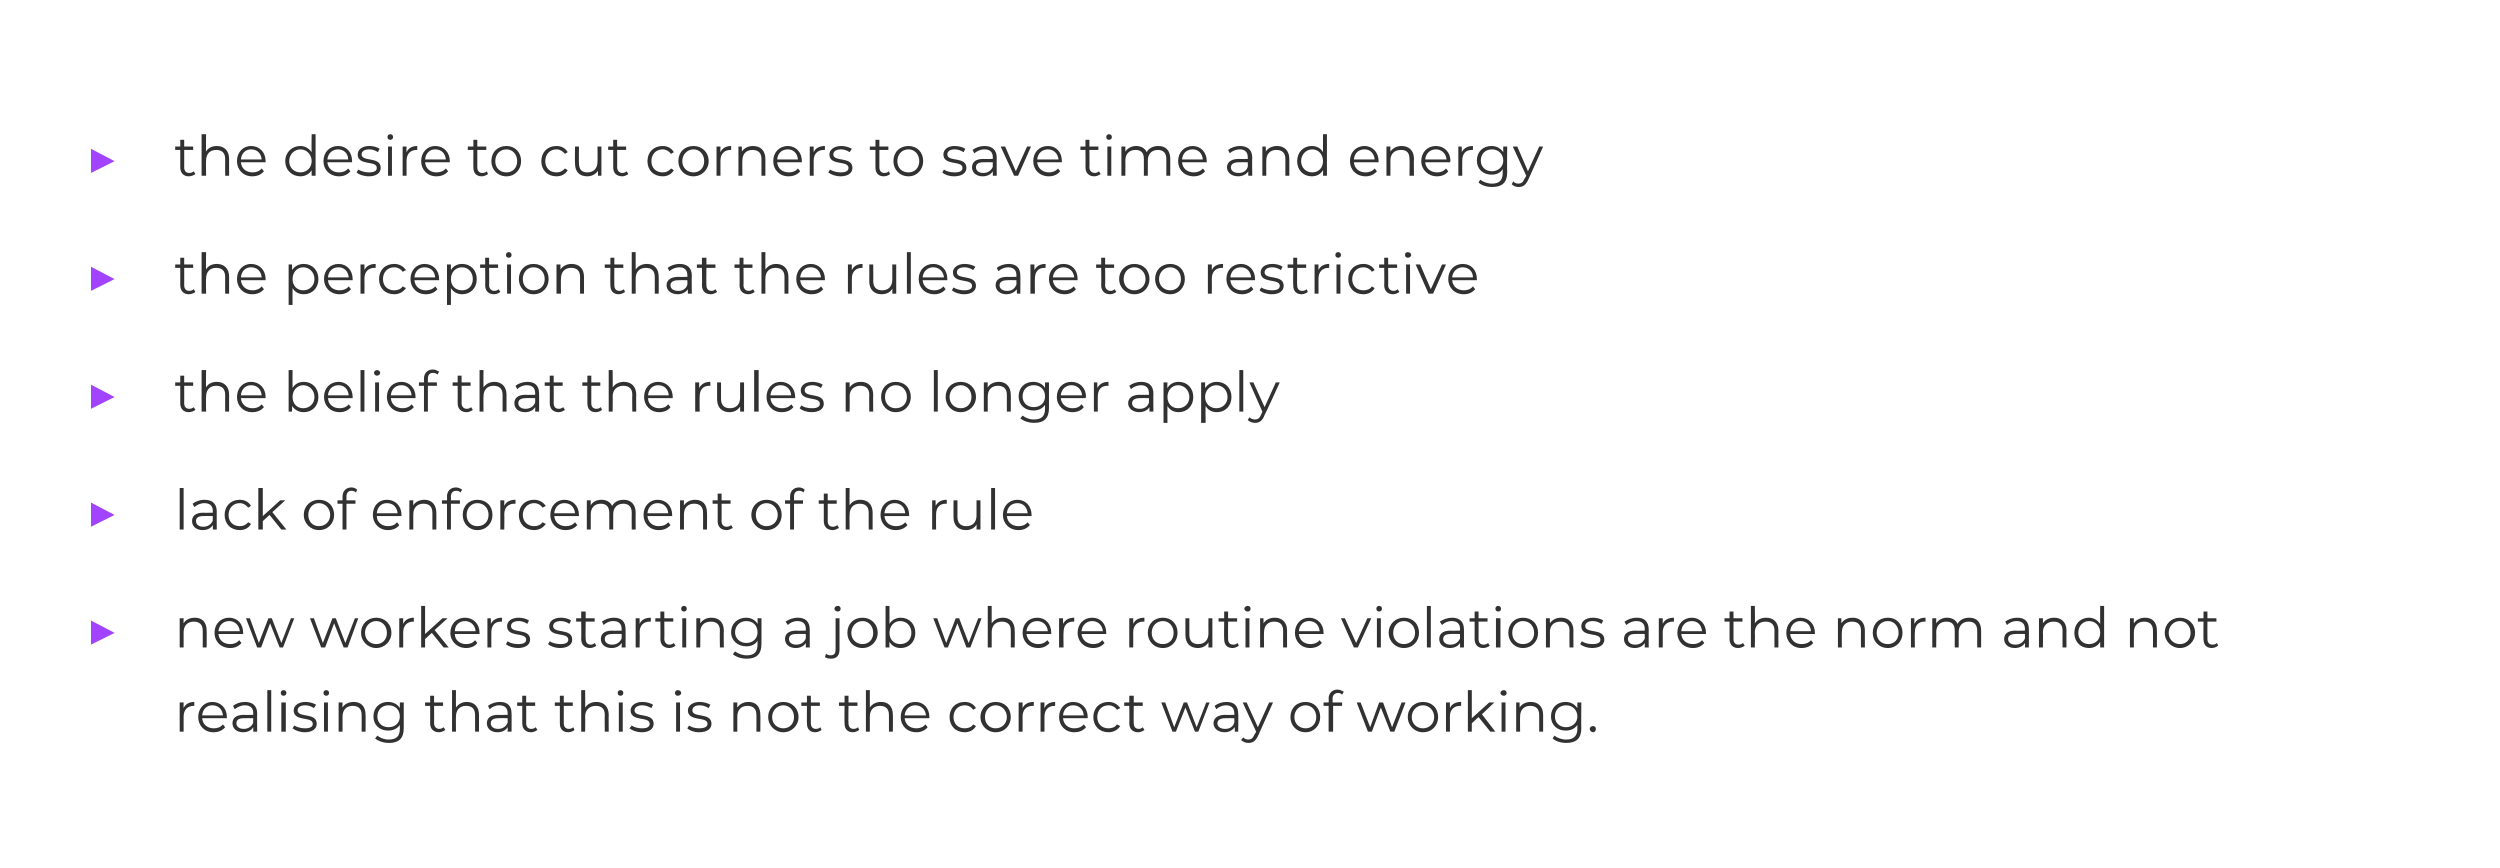 <?xml version="1.0" standalone="no"?>
<!DOCTYPE svg PUBLIC "-//W3C//DTD SVG 1.1//EN" "http://www.w3.org/Graphics/SVG/1.1/DTD/svg11.dtd">
<svg xmlns="http://www.w3.org/2000/svg" version="1.1" width="445.2px" height="154.5px" viewBox="0 0 445.2 154.5">
  <desc>the desire to cut corners to save time and energy the perception that the rules are too restrictive the belief that t...</desc>
  <defs/>
  <g id="Polygon112653">
    <path d="M 34.6 125 C 34.6 125 34.6 125.7 34.6 125.7 C 34.6 125.7 34.5 125.7 34.5 125.7 C 33.4 125.7 32.7 126.4 32.7 127.6 C 32.7 127.63 32.7 130.3 32.7 130.3 L 32 130.3 L 32 125.1 L 32.7 125.1 C 32.7 125.1 32.67 126.08 32.7 126.1 C 33 125.4 33.7 125 34.6 125 Z M 40.4 127.9 C 40.4 127.9 36 127.9 36 127.9 C 36.1 129 36.9 129.7 38.1 129.7 C 38.7 129.7 39.3 129.5 39.7 129 C 39.7 129 40.1 129.5 40.1 129.5 C 39.6 130.1 38.9 130.4 38 130.4 C 36.4 130.4 35.3 129.2 35.3 127.7 C 35.3 126.1 36.4 125 37.8 125 C 39.3 125 40.4 126.1 40.4 127.7 C 40.4 127.7 40.4 127.8 40.4 127.9 Z M 36 127.4 C 36 127.4 39.7 127.4 39.7 127.4 C 39.6 126.3 38.9 125.6 37.8 125.6 C 36.8 125.6 36.1 126.3 36 127.4 Z M 45.8 127.1 C 45.77 127.05 45.8 130.3 45.8 130.3 L 45.1 130.3 C 45.1 130.3 45.09 129.49 45.1 129.5 C 44.8 130 44.2 130.4 43.3 130.4 C 42.1 130.4 41.4 129.7 41.4 128.8 C 41.4 128 41.9 127.3 43.4 127.3 C 43.39 127.34 45.1 127.3 45.1 127.3 C 45.1 127.3 45.06 127.02 45.1 127 C 45.1 126.1 44.6 125.6 43.6 125.6 C 42.9 125.6 42.3 125.9 41.8 126.3 C 41.8 126.3 41.5 125.7 41.5 125.7 C 42 125.3 42.8 125 43.6 125 C 45 125 45.8 125.7 45.8 127.1 Z M 45.1 128.7 C 45.06 128.73 45.1 127.9 45.1 127.9 C 45.1 127.9 43.41 127.87 43.4 127.9 C 42.4 127.9 42.1 128.3 42.1 128.8 C 42.1 129.4 42.6 129.8 43.4 129.8 C 44.2 129.8 44.8 129.4 45.1 128.7 Z M 47.6 122.9 L 48.3 122.9 L 48.3 130.3 L 47.6 130.3 L 47.6 122.9 Z M 50 123.4 C 50 123.1 50.2 122.9 50.5 122.9 C 50.8 122.9 51 123.1 51 123.4 C 51 123.7 50.8 123.9 50.5 123.9 C 50.2 123.9 50 123.7 50 123.4 Z M 50.1 125.1 L 50.9 125.1 L 50.9 130.3 L 50.1 130.3 L 50.1 125.1 Z M 52.1 129.7 C 52.1 129.7 52.4 129.2 52.4 129.2 C 52.9 129.5 53.6 129.7 54.3 129.7 C 55.3 129.7 55.7 129.4 55.7 128.9 C 55.7 127.5 52.3 128.6 52.3 126.5 C 52.3 125.7 53.1 125 54.4 125 C 55.1 125 55.8 125.2 56.3 125.5 C 56.3 125.5 55.9 126.1 55.9 126.1 C 55.5 125.8 54.9 125.6 54.4 125.6 C 53.4 125.6 53 126 53 126.5 C 53 127.9 56.4 126.8 56.4 128.9 C 56.4 129.8 55.6 130.4 54.3 130.4 C 53.4 130.4 52.6 130.1 52.1 129.7 Z M 57.6 123.4 C 57.6 123.1 57.8 122.9 58.1 122.9 C 58.4 122.9 58.6 123.1 58.6 123.4 C 58.6 123.7 58.4 123.9 58.1 123.9 C 57.8 123.9 57.6 123.7 57.6 123.4 Z M 57.7 125.1 L 58.4 125.1 L 58.4 130.3 L 57.7 130.3 L 57.7 125.1 Z M 65.1 127.3 C 65.13 127.26 65.1 130.3 65.1 130.3 L 64.4 130.3 C 64.4 130.3 64.42 127.33 64.4 127.3 C 64.4 126.2 63.8 125.7 62.8 125.7 C 61.7 125.7 61 126.4 61 127.6 C 61 127.55 61 130.3 61 130.3 L 60.3 130.3 L 60.3 125.1 L 61 125.1 C 61 125.1 60.97 126.02 61 126 C 61.3 125.4 62.1 125 63 125 C 64.3 125 65.1 125.8 65.1 127.3 Z M 71.9 125.1 C 71.9 125.1 71.89 129.67 71.9 129.7 C 71.9 131.5 71 132.3 69.3 132.3 C 68.3 132.3 67.4 132 66.8 131.5 C 66.8 131.5 67.2 131 67.2 131 C 67.7 131.4 68.4 131.7 69.2 131.7 C 70.6 131.7 71.2 131.1 71.2 129.8 C 71.2 129.8 71.2 129.1 71.2 129.1 C 70.7 129.8 70 130.1 69.1 130.1 C 67.6 130.1 66.5 129.1 66.5 127.6 C 66.5 126 67.6 125 69.1 125 C 70 125 70.8 125.4 71.2 126.1 C 71.21 126.06 71.2 125.1 71.2 125.1 L 71.9 125.1 Z M 71.2 127.6 C 71.2 126.4 70.4 125.6 69.2 125.6 C 68 125.6 67.2 126.4 67.2 127.6 C 67.2 128.7 68 129.5 69.2 129.5 C 70.4 129.5 71.2 128.7 71.2 127.6 Z M 79.3 130 C 79 130.2 78.6 130.4 78.2 130.4 C 77.2 130.4 76.6 129.8 76.6 128.8 C 76.62 128.83 76.6 125.7 76.6 125.7 L 75.7 125.7 L 75.7 125.1 L 76.6 125.1 L 76.6 123.9 L 77.3 123.9 L 77.3 125.1 L 78.9 125.1 L 78.9 125.7 L 77.3 125.7 C 77.3 125.7 77.33 128.79 77.3 128.8 C 77.3 129.4 77.7 129.8 78.2 129.8 C 78.5 129.8 78.8 129.7 79 129.5 C 79 129.5 79.3 130 79.3 130 Z M 85.3 127.3 C 85.3 127.26 85.3 130.3 85.3 130.3 L 84.6 130.3 C 84.6 130.3 84.59 127.33 84.6 127.3 C 84.6 126.2 84 125.7 83 125.7 C 81.9 125.7 81.2 126.4 81.2 127.6 C 81.17 127.55 81.2 130.3 81.2 130.3 L 80.5 130.3 L 80.5 122.9 L 81.2 122.9 C 81.2 122.9 81.17 125.97 81.2 126 C 81.6 125.4 82.3 125 83.1 125 C 84.4 125 85.3 125.8 85.3 127.3 Z M 91.1 127.1 C 91.12 127.05 91.1 130.3 91.1 130.3 L 90.4 130.3 C 90.4 130.3 90.44 129.49 90.4 129.5 C 90.1 130 89.5 130.4 88.6 130.4 C 87.4 130.4 86.7 129.7 86.7 128.8 C 86.7 128 87.2 127.3 88.7 127.3 C 88.74 127.34 90.4 127.3 90.4 127.3 C 90.4 127.3 90.41 127.02 90.4 127 C 90.4 126.1 89.9 125.6 88.9 125.6 C 88.2 125.6 87.6 125.9 87.2 126.3 C 87.2 126.3 86.9 125.7 86.9 125.7 C 87.4 125.3 88.2 125 89 125 C 90.4 125 91.1 125.7 91.1 127.1 Z M 90.4 128.7 C 90.41 128.73 90.4 127.9 90.4 127.9 C 90.4 127.9 88.76 127.87 88.8 127.9 C 87.7 127.9 87.4 128.3 87.4 128.8 C 87.4 129.4 87.9 129.8 88.7 129.8 C 89.5 129.8 90.1 129.4 90.4 128.7 Z M 95.7 130 C 95.4 130.2 95 130.4 94.6 130.4 C 93.6 130.4 93 129.8 93 128.8 C 93.02 128.83 93 125.7 93 125.7 L 92.1 125.7 L 92.1 125.1 L 93 125.1 L 93 123.9 L 93.7 123.9 L 93.7 125.1 L 95.3 125.1 L 95.3 125.7 L 93.7 125.7 C 93.7 125.7 93.73 128.79 93.7 128.8 C 93.7 129.4 94 129.8 94.6 129.8 C 94.9 129.8 95.2 129.7 95.4 129.5 C 95.4 129.5 95.7 130 95.7 130 Z M 102.3 130 C 102.1 130.2 101.6 130.4 101.2 130.4 C 100.2 130.4 99.7 129.8 99.7 128.8 C 99.7 128.83 99.7 125.7 99.7 125.7 L 98.8 125.7 L 98.8 125.1 L 99.7 125.1 L 99.7 123.9 L 100.4 123.9 L 100.4 125.1 L 102 125.1 L 102 125.7 L 100.4 125.7 C 100.4 125.7 100.41 128.79 100.4 128.8 C 100.4 129.4 100.7 129.8 101.3 129.8 C 101.6 129.8 101.9 129.7 102.1 129.5 C 102.1 129.5 102.3 130 102.3 130 Z M 108.4 127.3 C 108.37 127.26 108.4 130.3 108.4 130.3 L 107.7 130.3 C 107.7 130.3 107.66 127.33 107.7 127.3 C 107.7 126.2 107.1 125.7 106.1 125.7 C 105 125.7 104.2 126.4 104.2 127.6 C 104.24 127.55 104.2 130.3 104.2 130.3 L 103.5 130.3 L 103.5 122.9 L 104.2 122.9 C 104.2 122.9 104.24 125.97 104.2 126 C 104.6 125.4 105.3 125 106.2 125 C 107.5 125 108.4 125.8 108.4 127.3 Z M 110 123.4 C 110 123.1 110.2 122.9 110.5 122.9 C 110.8 122.9 111 123.1 111 123.4 C 111 123.7 110.8 123.9 110.5 123.9 C 110.2 123.9 110 123.7 110 123.4 Z M 110.2 125.1 L 110.9 125.1 L 110.9 130.3 L 110.2 130.3 L 110.2 125.1 Z M 112.1 129.7 C 112.1 129.7 112.5 129.2 112.5 129.2 C 112.9 129.5 113.6 129.7 114.3 129.7 C 115.3 129.7 115.7 129.4 115.7 128.9 C 115.7 127.5 112.3 128.6 112.3 126.5 C 112.3 125.7 113.1 125 114.4 125 C 115.1 125 115.8 125.2 116.3 125.5 C 116.3 125.5 116 126.1 116 126.1 C 115.5 125.8 114.9 125.6 114.4 125.6 C 113.5 125.6 113 126 113 126.5 C 113 127.9 116.4 126.8 116.4 128.9 C 116.4 129.8 115.6 130.4 114.3 130.4 C 113.4 130.4 112.6 130.1 112.1 129.7 Z M 120.2 123.4 C 120.2 123.1 120.4 122.9 120.7 122.9 C 121 122.9 121.3 123.1 121.3 123.4 C 121.3 123.7 121 123.9 120.7 123.9 C 120.4 123.9 120.2 123.7 120.2 123.4 Z M 120.4 125.1 L 121.1 125.1 L 121.1 130.3 L 120.4 130.3 L 120.4 125.1 Z M 122.4 129.7 C 122.4 129.7 122.7 129.2 122.7 129.2 C 123.1 129.5 123.8 129.7 124.5 129.7 C 125.5 129.7 126 129.4 126 128.9 C 126 127.5 122.5 128.6 122.5 126.5 C 122.5 125.7 123.3 125 124.6 125 C 125.3 125 126 125.2 126.5 125.5 C 126.5 125.5 126.2 126.1 126.2 126.1 C 125.7 125.8 125.2 125.6 124.6 125.6 C 123.7 125.6 123.3 126 123.3 126.5 C 123.3 127.9 126.7 126.8 126.7 128.9 C 126.7 129.8 125.9 130.4 124.5 130.4 C 123.6 130.4 122.8 130.1 122.4 129.7 Z M 135.4 127.3 C 135.43 127.26 135.4 130.3 135.4 130.3 L 134.7 130.3 C 134.7 130.3 134.73 127.33 134.7 127.3 C 134.7 126.2 134.1 125.7 133.1 125.7 C 132 125.7 131.3 126.4 131.3 127.6 C 131.3 127.55 131.3 130.3 131.3 130.3 L 130.6 130.3 L 130.6 125.1 L 131.3 125.1 C 131.3 125.1 131.27 126.02 131.3 126 C 131.7 125.4 132.4 125 133.3 125 C 134.6 125 135.4 125.8 135.4 127.3 Z M 136.8 127.7 C 136.8 126.1 138 125 139.5 125 C 141 125 142.2 126.1 142.2 127.7 C 142.2 129.2 141 130.4 139.5 130.4 C 138 130.4 136.8 129.2 136.8 127.7 Z M 141.4 127.7 C 141.4 126.5 140.6 125.6 139.5 125.6 C 138.4 125.6 137.5 126.5 137.5 127.7 C 137.5 128.9 138.4 129.7 139.5 129.7 C 140.6 129.7 141.4 128.9 141.4 127.7 Z M 146.3 130 C 146 130.2 145.6 130.4 145.2 130.4 C 144.2 130.4 143.7 129.8 143.7 128.8 C 143.68 128.83 143.7 125.7 143.7 125.7 L 142.7 125.7 L 142.7 125.1 L 143.7 125.1 L 143.7 123.9 L 144.4 123.9 L 144.4 125.1 L 146 125.1 L 146 125.7 L 144.4 125.7 C 144.4 125.7 144.38 128.79 144.4 128.8 C 144.4 129.4 144.7 129.8 145.3 129.8 C 145.6 129.8 145.9 129.7 146.1 129.5 C 146.1 129.5 146.3 130 146.3 130 Z M 153 130 C 152.7 130.2 152.3 130.4 151.9 130.4 C 150.9 130.4 150.4 129.8 150.4 128.8 C 150.36 128.83 150.4 125.7 150.4 125.7 L 149.4 125.7 L 149.4 125.1 L 150.4 125.1 L 150.4 123.9 L 151.1 123.9 L 151.1 125.1 L 152.7 125.1 L 152.7 125.7 L 151.1 125.7 C 151.1 125.7 151.06 128.79 151.1 128.8 C 151.1 129.4 151.4 129.8 152 129.8 C 152.3 129.8 152.6 129.7 152.8 129.5 C 152.8 129.5 153 130 153 130 Z M 159 127.3 C 159.03 127.26 159 130.3 159 130.3 L 158.3 130.3 C 158.3 130.3 158.32 127.33 158.3 127.3 C 158.3 126.2 157.7 125.7 156.7 125.7 C 155.6 125.7 154.9 126.4 154.9 127.6 C 154.9 127.55 154.9 130.3 154.9 130.3 L 154.2 130.3 L 154.2 122.9 L 154.9 122.9 C 154.9 122.9 154.9 125.97 154.9 126 C 155.3 125.4 156 125 156.9 125 C 158.2 125 159 125.8 159 127.3 Z M 165.5 127.9 C 165.5 127.9 161.1 127.9 161.1 127.9 C 161.2 129 162 129.7 163.2 129.7 C 163.8 129.7 164.4 129.5 164.8 129 C 164.8 129 165.2 129.5 165.2 129.5 C 164.7 130.1 164 130.4 163.2 130.4 C 161.5 130.4 160.4 129.2 160.4 127.7 C 160.4 126.1 161.5 125 163 125 C 164.5 125 165.5 126.1 165.5 127.7 C 165.5 127.7 165.5 127.8 165.5 127.9 Z M 161.1 127.4 C 161.1 127.4 164.9 127.4 164.9 127.4 C 164.8 126.3 164 125.6 163 125.6 C 162 125.6 161.2 126.3 161.1 127.4 Z M 169.1 127.7 C 169.1 126.1 170.2 125 171.8 125 C 172.7 125 173.4 125.4 173.8 126.1 C 173.8 126.1 173.3 126.4 173.3 126.4 C 173 125.9 172.4 125.6 171.8 125.6 C 170.6 125.6 169.8 126.5 169.8 127.7 C 169.8 128.9 170.6 129.7 171.8 129.7 C 172.4 129.7 173 129.5 173.3 129 C 173.3 129 173.8 129.3 173.8 129.3 C 173.4 130 172.7 130.4 171.8 130.4 C 170.2 130.4 169.1 129.3 169.1 127.7 Z M 174.6 127.7 C 174.6 126.1 175.8 125 177.3 125 C 178.9 125 180 126.1 180 127.7 C 180 129.2 178.9 130.4 177.3 130.4 C 175.8 130.4 174.6 129.2 174.6 127.7 Z M 179.3 127.7 C 179.3 126.5 178.4 125.6 177.3 125.6 C 176.2 125.6 175.4 126.5 175.4 127.7 C 175.4 128.9 176.2 129.7 177.3 129.7 C 178.4 129.7 179.3 128.9 179.3 127.7 Z M 184.1 125 C 184.1 125 184.1 125.7 184.1 125.7 C 184 125.7 183.9 125.7 183.9 125.7 C 182.8 125.7 182.1 126.4 182.1 127.6 C 182.12 127.63 182.1 130.3 182.1 130.3 L 181.4 130.3 L 181.4 125.1 L 182.1 125.1 C 182.1 125.1 182.09 126.08 182.1 126.1 C 182.4 125.4 183.1 125 184.1 125 Z M 187.9 125 C 187.9 125 187.9 125.7 187.9 125.7 C 187.9 125.7 187.8 125.7 187.8 125.7 C 186.7 125.7 186 126.4 186 127.6 C 185.99 127.63 186 130.3 186 130.3 L 185.3 130.3 L 185.3 125.1 L 186 125.1 C 186 125.1 185.96 126.08 186 126.1 C 186.3 125.4 187 125 187.9 125 Z M 193.7 127.9 C 193.7 127.9 189.3 127.9 189.3 127.9 C 189.4 129 190.2 129.7 191.3 129.7 C 192 129.7 192.6 129.5 193 129 C 193 129 193.4 129.5 193.4 129.5 C 192.9 130.1 192.2 130.4 191.3 130.4 C 189.7 130.4 188.6 129.2 188.6 127.7 C 188.6 126.1 189.7 125 191.1 125 C 192.6 125 193.7 126.1 193.7 127.7 C 193.7 127.7 193.7 127.8 193.7 127.9 Z M 189.3 127.4 C 189.3 127.4 193 127.4 193 127.4 C 192.9 126.3 192.2 125.6 191.1 125.6 C 190.1 125.6 189.4 126.3 189.3 127.4 Z M 194.7 127.7 C 194.7 126.1 195.8 125 197.4 125 C 198.3 125 199 125.4 199.5 126.1 C 199.5 126.1 198.9 126.4 198.9 126.4 C 198.6 125.9 198 125.6 197.4 125.6 C 196.2 125.6 195.4 126.5 195.4 127.7 C 195.4 128.9 196.2 129.7 197.4 129.7 C 198 129.7 198.6 129.5 198.9 129 C 198.9 129 199.5 129.3 199.5 129.3 C 199 130 198.3 130.4 197.4 130.4 C 195.8 130.4 194.7 129.3 194.7 127.7 Z M 203.8 130 C 203.5 130.2 203.1 130.4 202.7 130.4 C 201.7 130.4 201.1 129.8 201.1 128.8 C 201.15 128.83 201.1 125.7 201.1 125.7 L 200.2 125.7 L 200.2 125.1 L 201.1 125.1 L 201.1 123.9 L 201.9 123.9 L 201.9 125.1 L 203.5 125.1 L 203.5 125.7 L 201.9 125.7 C 201.9 125.7 201.86 128.79 201.9 128.8 C 201.9 129.4 202.2 129.8 202.8 129.8 C 203.1 129.8 203.3 129.7 203.5 129.5 C 203.5 129.5 203.8 130 203.8 130 Z M 215.4 125.1 L 213.4 130.3 L 212.8 130.3 L 211.1 126 L 209.4 130.3 L 208.8 130.3 L 206.8 125.1 L 207.5 125.1 L 209.1 129.5 L 210.8 125.1 L 211.4 125.1 L 213.1 129.5 L 214.8 125.1 L 215.4 125.1 Z M 220.5 127.1 C 220.55 127.05 220.5 130.3 220.5 130.3 L 219.9 130.3 C 219.9 130.3 219.87 129.49 219.9 129.5 C 219.5 130 218.9 130.4 218.1 130.4 C 216.9 130.4 216.1 129.7 216.1 128.8 C 216.1 128 216.7 127.3 218.2 127.3 C 218.17 127.34 219.8 127.3 219.8 127.3 C 219.8 127.3 219.84 127.02 219.8 127 C 219.8 126.1 219.3 125.6 218.3 125.6 C 217.7 125.6 217 125.9 216.6 126.3 C 216.6 126.3 216.3 125.7 216.3 125.7 C 216.8 125.3 217.6 125 218.4 125 C 219.8 125 220.5 125.7 220.5 127.1 Z M 219.8 128.7 C 219.84 128.73 219.8 127.9 219.8 127.9 C 219.8 127.9 218.19 127.87 218.2 127.9 C 217.2 127.9 216.8 128.3 216.8 128.8 C 216.8 129.4 217.3 129.8 218.2 129.8 C 219 129.8 219.6 129.4 219.8 128.7 Z M 226.7 125.1 C 226.7 125.1 224.07 130.94 224.1 130.9 C 223.6 132 223.1 132.3 222.3 132.3 C 221.8 132.3 221.4 132.1 221 131.8 C 221 131.8 221.4 131.3 221.4 131.3 C 221.6 131.6 222 131.7 222.3 131.7 C 222.8 131.7 223.1 131.5 223.4 130.8 C 223.42 130.81 223.7 130.3 223.7 130.3 L 221.3 125.1 L 222 125.1 L 224 129.5 L 226 125.1 L 226.7 125.1 Z M 229.8 127.7 C 229.8 126.1 230.9 125 232.5 125 C 234 125 235.1 126.1 235.1 127.7 C 235.1 129.2 234 130.4 232.5 130.4 C 230.9 130.4 229.8 129.2 229.8 127.7 Z M 234.4 127.7 C 234.4 126.5 233.6 125.6 232.5 125.6 C 231.4 125.6 230.5 126.5 230.5 127.7 C 230.5 128.9 231.4 129.7 232.5 129.7 C 233.6 129.7 234.4 128.9 234.4 127.7 Z M 237.3 124.4 C 237.34 124.43 237.3 125.1 237.3 125.1 L 239 125.1 L 239 125.7 L 237.4 125.7 L 237.4 130.3 L 236.6 130.3 L 236.6 125.7 L 235.7 125.7 L 235.7 125.1 L 236.6 125.1 C 236.6 125.1 236.65 124.4 236.6 124.4 C 236.6 123.5 237.2 122.8 238.2 122.8 C 238.6 122.8 239 123 239.3 123.2 C 239.3 123.2 239 123.7 239 123.7 C 238.8 123.5 238.6 123.4 238.3 123.4 C 237.7 123.4 237.3 123.8 237.3 124.4 Z M 250.3 125.1 L 248.3 130.3 L 247.6 130.3 L 245.9 126 L 244.3 130.3 L 243.6 130.3 L 241.6 125.1 L 242.3 125.1 L 244 129.5 L 245.6 125.1 L 246.3 125.1 L 247.9 129.5 L 249.6 125.1 L 250.3 125.1 Z M 250.7 127.7 C 250.7 126.1 251.9 125 253.4 125 C 255 125 256.1 126.1 256.1 127.7 C 256.1 129.2 255 130.4 253.4 130.4 C 251.9 130.4 250.7 129.2 250.7 127.7 Z M 255.4 127.7 C 255.4 126.5 254.5 125.6 253.4 125.6 C 252.3 125.6 251.4 126.5 251.4 127.7 C 251.4 128.9 252.3 129.7 253.4 129.7 C 254.5 129.7 255.4 128.9 255.4 127.7 Z M 260.2 125 C 260.2 125 260.2 125.7 260.2 125.7 C 260.1 125.7 260 125.7 260 125.7 C 258.9 125.7 258.2 126.4 258.2 127.6 C 258.22 127.63 258.2 130.3 258.2 130.3 L 257.5 130.3 L 257.5 125.1 L 258.2 125.1 C 258.2 125.1 258.19 126.08 258.2 126.1 C 258.5 125.4 259.2 125 260.2 125 Z M 263.3 127.7 L 262.1 128.8 L 262.1 130.3 L 261.4 130.3 L 261.4 122.9 L 262.1 122.9 L 262.1 127.9 L 265.2 125.1 L 266.1 125.1 L 263.9 127.2 L 266.3 130.3 L 265.4 130.3 L 263.3 127.7 Z M 267.2 123.4 C 267.2 123.1 267.5 122.9 267.8 122.9 C 268.1 122.9 268.3 123.1 268.3 123.4 C 268.3 123.7 268.1 123.9 267.8 123.9 C 267.5 123.9 267.2 123.7 267.2 123.4 Z M 267.4 125.1 L 268.1 125.1 L 268.1 130.3 L 267.4 130.3 L 267.4 125.1 Z M 274.8 127.3 C 274.8 127.26 274.8 130.3 274.8 130.3 L 274.1 130.3 C 274.1 130.3 274.09 127.33 274.1 127.3 C 274.1 126.2 273.5 125.7 272.5 125.7 C 271.4 125.7 270.7 126.4 270.7 127.6 C 270.67 127.55 270.7 130.3 270.7 130.3 L 270 130.3 L 270 125.1 L 270.6 125.1 C 270.6 125.1 270.64 126.02 270.6 126 C 271 125.4 271.7 125 272.6 125 C 273.9 125 274.8 125.8 274.8 127.3 Z M 281.6 125.1 C 281.6 125.1 281.56 129.67 281.6 129.7 C 281.6 131.5 280.7 132.3 278.9 132.3 C 278 132.3 277 132 276.5 131.5 C 276.5 131.5 276.8 131 276.8 131 C 277.3 131.4 278.1 131.7 278.9 131.7 C 280.2 131.7 280.9 131.1 280.9 129.8 C 280.9 129.8 280.9 129.1 280.9 129.1 C 280.4 129.8 279.7 130.1 278.8 130.1 C 277.3 130.1 276.2 129.1 276.2 127.6 C 276.2 126 277.3 125 278.8 125 C 279.7 125 280.4 125.4 280.9 126.1 C 280.88 126.06 280.9 125.1 280.9 125.1 L 281.6 125.1 Z M 280.9 127.6 C 280.9 126.4 280 125.6 278.9 125.6 C 277.7 125.6 276.9 126.4 276.9 127.6 C 276.9 128.7 277.7 129.5 278.9 129.5 C 280 129.5 280.9 128.7 280.9 127.6 Z M 283.1 129.8 C 283.1 129.5 283.4 129.3 283.7 129.3 C 284 129.3 284.2 129.5 284.2 129.8 C 284.2 130.1 284 130.4 283.7 130.4 C 283.4 130.4 283.1 130.1 283.1 129.8 Z " stroke="none" fill="#323132"/>
  </g>
  <g id="Polygon112652">
    <path d="M 36.8 112.3 C 36.83 112.26 36.8 115.3 36.8 115.3 L 36.1 115.3 C 36.1 115.3 36.12 112.33 36.1 112.3 C 36.1 111.2 35.5 110.7 34.5 110.7 C 33.4 110.7 32.7 111.4 32.7 112.6 C 32.7 112.55 32.7 115.3 32.7 115.3 L 32 115.3 L 32 110.1 L 32.7 110.1 C 32.7 110.1 32.67 111.02 32.7 111 C 33 110.4 33.8 110 34.7 110 C 36 110 36.8 110.8 36.8 112.3 Z M 43.3 112.9 C 43.3 112.9 38.9 112.9 38.9 112.9 C 39 114 39.8 114.7 41 114.7 C 41.6 114.7 42.2 114.5 42.6 114 C 42.6 114 43 114.5 43 114.5 C 42.5 115.1 41.8 115.4 41 115.4 C 39.3 115.4 38.2 114.2 38.2 112.7 C 38.2 111.1 39.3 110 40.8 110 C 42.3 110 43.3 111.1 43.3 112.7 C 43.3 112.7 43.3 112.8 43.3 112.9 Z M 38.9 112.4 C 38.9 112.4 42.7 112.4 42.7 112.4 C 42.6 111.3 41.8 110.6 40.8 110.6 C 39.8 110.6 39 111.3 38.9 112.4 Z M 52.4 110.1 L 50.4 115.3 L 49.8 115.3 L 48.1 111 L 46.5 115.3 L 45.8 115.3 L 43.8 110.1 L 44.5 110.1 L 46.1 114.5 L 47.8 110.1 L 48.4 110.1 L 50.1 114.5 L 51.8 110.1 L 52.4 110.1 Z M 63.8 110.1 L 61.9 115.3 L 61.2 115.3 L 59.5 111 L 57.9 115.3 L 57.2 115.3 L 55.2 110.1 L 55.9 110.1 L 57.5 114.5 L 59.2 110.1 L 59.8 110.1 L 61.5 114.5 L 63.2 110.1 L 63.8 110.1 Z M 64.3 112.7 C 64.3 111.1 65.5 110 67 110 C 68.5 110 69.7 111.1 69.7 112.7 C 69.7 114.2 68.5 115.4 67 115.4 C 65.5 115.4 64.3 114.2 64.3 112.7 Z M 68.9 112.7 C 68.9 111.5 68.1 110.6 67 110.6 C 65.9 110.6 65 111.5 65 112.7 C 65 113.9 65.9 114.7 67 114.7 C 68.1 114.7 68.9 113.9 68.9 112.7 Z M 73.7 110 C 73.7 110 73.7 110.7 73.7 110.7 C 73.7 110.7 73.6 110.7 73.6 110.7 C 72.5 110.7 71.8 111.4 71.8 112.6 C 71.8 112.63 71.8 115.3 71.8 115.3 L 71.1 115.3 L 71.1 110.1 L 71.8 110.1 C 71.8 110.1 71.77 111.08 71.8 111.1 C 72.1 110.4 72.8 110 73.7 110 Z M 76.9 112.7 L 75.7 113.8 L 75.7 115.3 L 75 115.3 L 75 107.9 L 75.7 107.9 L 75.7 112.9 L 78.8 110.1 L 79.7 110.1 L 77.4 112.2 L 79.9 115.3 L 79 115.3 L 76.9 112.7 Z M 85.4 112.9 C 85.4 112.9 81 112.9 81 112.9 C 81 114 81.9 114.7 83 114.7 C 83.7 114.7 84.2 114.5 84.6 114 C 84.6 114 85 114.5 85 114.5 C 84.6 115.1 83.8 115.4 83 115.4 C 81.4 115.4 80.2 114.2 80.2 112.7 C 80.2 111.1 81.3 110 82.8 110 C 84.3 110 85.4 111.1 85.4 112.7 C 85.4 112.7 85.4 112.8 85.4 112.9 Z M 81 112.4 C 81 112.4 84.7 112.4 84.7 112.4 C 84.6 111.3 83.8 110.6 82.8 110.6 C 81.8 110.6 81 111.3 81 112.4 Z M 89.4 110 C 89.4 110 89.4 110.7 89.4 110.7 C 89.4 110.7 89.3 110.7 89.2 110.7 C 88.1 110.7 87.5 111.4 87.5 112.6 C 87.48 112.63 87.5 115.3 87.5 115.3 L 86.8 115.3 L 86.8 110.1 L 87.4 110.1 C 87.4 110.1 87.45 111.08 87.4 111.1 C 87.8 110.4 88.4 110 89.4 110 Z M 90.1 114.7 C 90.1 114.7 90.4 114.2 90.4 114.2 C 90.8 114.5 91.5 114.7 92.3 114.7 C 93.3 114.7 93.7 114.4 93.7 113.9 C 93.7 112.5 90.3 113.6 90.3 111.5 C 90.3 110.7 91 110 92.4 110 C 93 110 93.8 110.2 94.2 110.5 C 94.2 110.5 93.9 111.1 93.9 111.1 C 93.5 110.8 92.9 110.6 92.4 110.6 C 91.4 110.6 91 111 91 111.5 C 91 112.9 94.4 111.8 94.4 113.9 C 94.4 114.8 93.6 115.4 92.2 115.4 C 91.4 115.4 90.5 115.1 90.1 114.7 Z M 97.6 114.7 C 97.6 114.7 97.9 114.2 97.9 114.2 C 98.3 114.5 99.1 114.7 99.8 114.7 C 100.8 114.7 101.2 114.4 101.2 113.9 C 101.2 112.5 97.8 113.6 97.8 111.5 C 97.8 110.7 98.5 110 99.9 110 C 100.6 110 101.3 110.2 101.7 110.5 C 101.7 110.5 101.4 111.1 101.4 111.1 C 101 110.8 100.4 110.6 99.9 110.6 C 98.9 110.6 98.5 111 98.5 111.5 C 98.5 112.9 101.9 111.8 101.9 113.9 C 101.9 114.8 101.1 115.4 99.7 115.4 C 98.9 115.4 98 115.1 97.6 114.7 Z M 106.2 115 C 105.9 115.2 105.5 115.4 105.1 115.4 C 104.1 115.4 103.5 114.8 103.5 113.8 C 103.54 113.83 103.5 110.7 103.5 110.7 L 102.6 110.7 L 102.6 110.1 L 103.5 110.1 L 103.5 108.9 L 104.3 108.9 L 104.3 110.1 L 105.9 110.1 L 105.9 110.7 L 104.3 110.7 C 104.3 110.7 104.25 113.79 104.3 113.8 C 104.3 114.4 104.6 114.8 105.2 114.8 C 105.5 114.8 105.7 114.7 105.9 114.5 C 105.9 114.5 106.2 115 106.2 115 Z M 111.4 112.1 C 111.42 112.05 111.4 115.3 111.4 115.3 L 110.7 115.3 C 110.7 115.3 110.75 114.49 110.7 114.5 C 110.4 115 109.8 115.4 108.9 115.4 C 107.7 115.4 107 114.7 107 113.8 C 107 113 107.5 112.3 109 112.3 C 109.04 112.34 110.7 112.3 110.7 112.3 C 110.7 112.3 110.72 112.02 110.7 112 C 110.7 111.1 110.2 110.6 109.2 110.6 C 108.5 110.6 107.9 110.9 107.5 111.3 C 107.5 111.3 107.2 110.7 107.2 110.7 C 107.7 110.3 108.5 110 109.3 110 C 110.7 110 111.4 110.7 111.4 112.1 Z M 110.7 113.7 C 110.72 113.73 110.7 112.9 110.7 112.9 C 110.7 112.9 109.06 112.87 109.1 112.9 C 108 112.9 107.7 113.3 107.7 113.8 C 107.7 114.4 108.2 114.8 109 114.8 C 109.8 114.8 110.4 114.4 110.7 113.7 Z M 115.9 110 C 115.9 110 115.9 110.7 115.9 110.7 C 115.8 110.7 115.8 110.7 115.7 110.7 C 114.6 110.7 113.9 111.4 113.9 112.6 C 113.95 112.63 113.9 115.3 113.9 115.3 L 113.2 115.3 L 113.2 110.1 L 113.9 110.1 C 113.9 110.1 113.92 111.08 113.9 111.1 C 114.2 110.4 114.9 110 115.9 110 Z M 120.3 115 C 120 115.2 119.6 115.4 119.2 115.4 C 118.2 115.4 117.6 114.8 117.6 113.8 C 117.63 113.83 117.6 110.7 117.6 110.7 L 116.7 110.7 L 116.7 110.1 L 117.6 110.1 L 117.6 108.9 L 118.3 108.9 L 118.3 110.1 L 119.9 110.1 L 119.9 110.7 L 118.3 110.7 C 118.3 110.7 118.34 113.79 118.3 113.8 C 118.3 114.4 118.7 114.8 119.2 114.8 C 119.5 114.8 119.8 114.7 120 114.5 C 120 114.5 120.3 115 120.3 115 Z M 121.3 108.4 C 121.3 108.1 121.5 107.9 121.8 107.9 C 122.1 107.9 122.3 108.1 122.3 108.4 C 122.3 108.7 122.1 108.9 121.8 108.9 C 121.5 108.9 121.3 108.7 121.3 108.4 Z M 121.5 110.1 L 122.2 110.1 L 122.2 115.3 L 121.5 115.3 L 121.5 110.1 Z M 128.9 112.3 C 128.86 112.26 128.9 115.3 128.9 115.3 L 128.2 115.3 C 128.2 115.3 128.15 112.33 128.2 112.3 C 128.2 111.2 127.6 110.7 126.6 110.7 C 125.4 110.7 124.7 111.4 124.7 112.6 C 124.73 112.55 124.7 115.3 124.7 115.3 L 124 115.3 L 124 110.1 L 124.7 110.1 C 124.7 110.1 124.7 111.02 124.7 111 C 125.1 110.4 125.8 110 126.7 110 C 128 110 128.9 110.8 128.9 112.3 Z M 135.6 110.1 C 135.6 110.1 135.62 114.67 135.6 114.7 C 135.6 116.5 134.7 117.3 133 117.3 C 132 117.3 131.1 117 130.5 116.5 C 130.5 116.5 130.9 116 130.9 116 C 131.4 116.4 132.2 116.7 133 116.7 C 134.3 116.7 134.9 116.1 134.9 114.8 C 134.9 114.8 134.9 114.1 134.9 114.1 C 134.5 114.8 133.7 115.1 132.9 115.1 C 131.4 115.1 130.2 114.1 130.2 112.6 C 130.2 111 131.4 110 132.9 110 C 133.7 110 134.5 110.4 134.9 111.1 C 134.95 111.06 134.9 110.1 134.9 110.1 L 135.6 110.1 Z M 134.9 112.6 C 134.9 111.4 134.1 110.6 132.9 110.6 C 131.8 110.6 130.9 111.4 130.9 112.6 C 130.9 113.7 131.8 114.5 132.9 114.5 C 134.1 114.5 134.9 113.7 134.9 112.6 Z M 144.2 112.1 C 144.2 112.05 144.2 115.3 144.2 115.3 L 143.5 115.3 C 143.5 115.3 143.52 114.49 143.5 114.5 C 143.2 115 142.6 115.4 141.7 115.4 C 140.5 115.4 139.8 114.7 139.8 113.8 C 139.8 113 140.3 112.3 141.8 112.3 C 141.82 112.34 143.5 112.3 143.5 112.3 C 143.5 112.3 143.5 112.02 143.5 112 C 143.5 111.1 143 110.6 142 110.6 C 141.3 110.6 140.7 110.9 140.3 111.3 C 140.3 111.3 139.9 110.7 139.9 110.7 C 140.5 110.3 141.2 110 142.1 110 C 143.4 110 144.2 110.7 144.2 112.1 Z M 143.5 113.7 C 143.5 113.73 143.5 112.9 143.5 112.9 C 143.5 112.9 141.84 112.87 141.8 112.9 C 140.8 112.9 140.5 113.3 140.5 113.8 C 140.5 114.4 141 114.8 141.8 114.8 C 142.6 114.8 143.2 114.4 143.5 113.7 Z M 148.6 108.4 C 148.6 108.1 148.9 107.9 149.2 107.9 C 149.5 107.9 149.7 108.1 149.7 108.4 C 149.7 108.7 149.5 108.9 149.2 108.9 C 148.9 108.9 148.6 108.7 148.6 108.4 Z M 146.9 117 C 146.9 117 147.1 116.4 147.1 116.4 C 147.3 116.6 147.6 116.7 147.9 116.7 C 148.5 116.7 148.8 116.4 148.8 115.7 C 148.8 115.7 148.8 110.1 148.8 110.1 L 149.5 110.1 C 149.5 110.1 149.51 115.7 149.5 115.7 C 149.5 116.7 149 117.3 148 117.3 C 147.6 117.3 147.1 117.2 146.9 117 Z M 150.9 112.7 C 150.9 111.1 152 110 153.6 110 C 155.1 110 156.3 111.1 156.3 112.7 C 156.3 114.2 155.1 115.4 153.6 115.4 C 152 115.4 150.9 114.2 150.9 112.7 Z M 155.5 112.7 C 155.5 111.5 154.7 110.6 153.6 110.6 C 152.5 110.6 151.6 111.5 151.6 112.7 C 151.6 113.9 152.5 114.7 153.6 114.7 C 154.7 114.7 155.5 113.9 155.5 112.7 Z M 163 112.7 C 163 114.3 161.9 115.4 160.4 115.4 C 159.5 115.4 158.8 115 158.4 114.3 C 158.36 114.27 158.4 115.3 158.4 115.3 L 157.7 115.3 L 157.7 107.9 L 158.4 107.9 C 158.4 107.9 158.39 111.05 158.4 111.1 C 158.8 110.4 159.6 110 160.4 110 C 161.9 110 163 111.1 163 112.7 Z M 162.3 112.7 C 162.3 111.5 161.5 110.6 160.3 110.6 C 159.2 110.6 158.4 111.5 158.4 112.7 C 158.4 113.9 159.2 114.7 160.3 114.7 C 161.5 114.7 162.3 113.9 162.3 112.7 Z M 174.8 110.1 L 172.8 115.3 L 172.1 115.3 L 170.5 111 L 168.8 115.3 L 168.2 115.3 L 166.2 110.1 L 166.9 110.1 L 168.5 114.5 L 170.2 110.1 L 170.8 110.1 L 172.5 114.5 L 174.2 110.1 L 174.8 110.1 Z M 180.7 112.3 C 180.74 112.26 180.7 115.3 180.7 115.3 L 180 115.3 C 180 115.3 180.03 112.33 180 112.3 C 180 111.2 179.4 110.7 178.4 110.7 C 177.3 110.7 176.6 111.4 176.6 112.6 C 176.61 112.55 176.6 115.3 176.6 115.3 L 175.9 115.3 L 175.9 107.9 L 176.6 107.9 C 176.6 107.9 176.61 110.97 176.6 111 C 177 110.4 177.7 110 178.6 110 C 179.9 110 180.7 110.8 180.7 112.3 Z M 187.2 112.9 C 187.2 112.9 182.8 112.9 182.8 112.9 C 182.9 114 183.8 114.7 184.9 114.7 C 185.5 114.7 186.1 114.5 186.5 114 C 186.5 114 186.9 114.5 186.9 114.5 C 186.4 115.1 185.7 115.4 184.9 115.4 C 183.2 115.4 182.1 114.2 182.1 112.7 C 182.1 111.1 183.2 110 184.7 110 C 186.2 110 187.2 111.1 187.2 112.7 C 187.2 112.7 187.2 112.8 187.2 112.9 Z M 182.8 112.4 C 182.8 112.4 186.6 112.4 186.6 112.4 C 186.5 111.3 185.7 110.6 184.7 110.6 C 183.7 110.6 182.9 111.3 182.8 112.4 Z M 191.3 110 C 191.3 110 191.3 110.7 191.3 110.7 C 191.2 110.7 191.2 110.7 191.1 110.7 C 190 110.7 189.4 111.4 189.4 112.6 C 189.35 112.63 189.4 115.3 189.4 115.3 L 188.6 115.3 L 188.6 110.1 L 189.3 110.1 C 189.3 110.1 189.32 111.08 189.3 111.1 C 189.7 110.4 190.3 110 191.3 110 Z M 197 112.9 C 197 112.9 192.6 112.9 192.6 112.9 C 192.7 114 193.6 114.7 194.7 114.7 C 195.3 114.7 195.9 114.5 196.3 114 C 196.3 114 196.7 114.5 196.7 114.5 C 196.2 115.1 195.5 115.4 194.7 115.4 C 193 115.4 191.9 114.2 191.9 112.7 C 191.9 111.1 193 110 194.5 110 C 196 110 197 111.1 197 112.7 C 197 112.7 197 112.8 197 112.9 Z M 192.6 112.4 C 192.6 112.4 196.4 112.4 196.4 112.4 C 196.3 111.3 195.5 110.6 194.5 110.6 C 193.5 110.6 192.7 111.3 192.6 112.4 Z M 203.8 110 C 203.8 110 203.8 110.7 203.8 110.7 C 203.7 110.7 203.6 110.7 203.6 110.7 C 202.5 110.7 201.8 111.4 201.8 112.6 C 201.83 112.63 201.8 115.3 201.8 115.3 L 201.1 115.3 L 201.1 110.1 L 201.8 110.1 C 201.8 110.1 201.8 111.08 201.8 111.1 C 202.1 110.4 202.8 110 203.8 110 Z M 204.4 112.7 C 204.4 111.1 205.5 110 207.1 110 C 208.6 110 209.7 111.1 209.7 112.7 C 209.7 114.2 208.6 115.4 207.1 115.4 C 205.5 115.4 204.4 114.2 204.4 112.7 Z M 209 112.7 C 209 111.5 208.2 110.6 207.1 110.6 C 205.9 110.6 205.1 111.5 205.1 112.7 C 205.1 113.9 205.9 114.7 207.1 114.7 C 208.2 114.7 209 113.9 209 112.7 Z M 215.9 110.1 L 215.9 115.3 L 215.2 115.3 C 215.2 115.3 215.21 114.35 215.2 114.4 C 214.8 115 214.2 115.4 213.3 115.4 C 212 115.4 211.1 114.6 211.1 113.1 C 211.1 113.1 211.1 110.1 211.1 110.1 L 211.8 110.1 C 211.8 110.1 211.81 113.03 211.8 113 C 211.8 114.2 212.4 114.7 213.4 114.7 C 214.5 114.7 215.2 114 215.2 112.8 C 215.18 112.81 215.2 110.1 215.2 110.1 L 215.9 110.1 Z M 220.6 115 C 220.3 115.2 219.9 115.4 219.5 115.4 C 218.5 115.4 218 114.8 218 113.8 C 217.96 113.83 218 110.7 218 110.7 L 217 110.7 L 217 110.1 L 218 110.1 L 218 108.9 L 218.7 108.9 L 218.7 110.1 L 220.3 110.1 L 220.3 110.7 L 218.7 110.7 C 218.7 110.7 218.67 113.79 218.7 113.8 C 218.7 114.4 219 114.8 219.6 114.8 C 219.9 114.8 220.2 114.7 220.4 114.5 C 220.4 114.5 220.6 115 220.6 115 Z M 221.6 108.4 C 221.6 108.1 221.9 107.9 222.2 107.9 C 222.5 107.9 222.7 108.1 222.7 108.4 C 222.7 108.7 222.5 108.9 222.2 108.9 C 221.9 108.9 221.6 108.7 221.6 108.4 Z M 221.8 110.1 L 222.5 110.1 L 222.5 115.3 L 221.8 115.3 L 221.8 110.1 Z M 229.2 112.3 C 229.19 112.26 229.2 115.3 229.2 115.3 L 228.5 115.3 C 228.5 115.3 228.48 112.33 228.5 112.3 C 228.5 111.2 227.9 110.7 226.9 110.7 C 225.8 110.7 225.1 111.4 225.1 112.6 C 225.06 112.55 225.1 115.3 225.1 115.3 L 224.4 115.3 L 224.4 110.1 L 225 110.1 C 225 110.1 225.03 111.02 225 111 C 225.4 110.4 226.1 110 227 110 C 228.3 110 229.2 110.8 229.2 112.3 Z M 235.7 112.9 C 235.7 112.9 231.3 112.9 231.3 112.9 C 231.4 114 232.2 114.7 233.4 114.7 C 234 114.7 234.6 114.5 235 114 C 235 114 235.4 114.5 235.4 114.5 C 234.9 115.1 234.2 115.4 233.3 115.4 C 231.7 115.4 230.6 114.2 230.6 112.7 C 230.6 111.1 231.7 110 233.1 110 C 234.6 110 235.7 111.1 235.7 112.7 C 235.7 112.7 235.7 112.8 235.7 112.9 Z M 231.3 112.4 C 231.3 112.4 235 112.4 235 112.4 C 234.9 111.3 234.2 110.6 233.1 110.6 C 232.1 110.6 231.4 111.3 231.3 112.4 Z M 244.2 110.1 L 241.8 115.3 L 241.1 115.3 L 238.8 110.1 L 239.5 110.1 L 241.5 114.5 L 243.5 110.1 L 244.2 110.1 Z M 245.1 108.4 C 245.1 108.1 245.3 107.9 245.6 107.9 C 245.9 107.9 246.1 108.1 246.1 108.4 C 246.1 108.7 245.9 108.9 245.6 108.9 C 245.3 108.9 245.1 108.7 245.1 108.4 Z M 245.2 110.1 L 245.9 110.1 L 245.9 115.3 L 245.2 115.3 L 245.2 110.1 Z M 247.3 112.7 C 247.3 111.1 248.5 110 250 110 C 251.6 110 252.7 111.1 252.7 112.7 C 252.7 114.2 251.6 115.4 250 115.4 C 248.5 115.4 247.3 114.2 247.3 112.7 Z M 252 112.7 C 252 111.5 251.1 110.6 250 110.6 C 248.9 110.6 248.1 111.5 248.1 112.7 C 248.1 113.9 248.9 114.7 250 114.7 C 251.1 114.7 252 113.9 252 112.7 Z M 254.1 107.9 L 254.8 107.9 L 254.8 115.3 L 254.1 115.3 L 254.1 107.9 Z M 260.7 112.1 C 260.71 112.05 260.7 115.3 260.7 115.3 L 260 115.3 C 260 115.3 260.03 114.49 260 114.5 C 259.7 115 259.1 115.4 258.2 115.4 C 257 115.4 256.3 114.7 256.3 113.8 C 256.3 113 256.8 112.3 258.3 112.3 C 258.33 112.34 260 112.3 260 112.3 C 260 112.3 260 112.02 260 112 C 260 111.1 259.5 110.6 258.5 110.6 C 257.8 110.6 257.2 110.9 256.8 111.3 C 256.8 111.3 256.4 110.7 256.4 110.7 C 257 110.3 257.8 110 258.6 110 C 259.9 110 260.7 110.7 260.7 112.1 Z M 260 113.7 C 260 113.73 260 112.9 260 112.9 C 260 112.9 258.35 112.87 258.4 112.9 C 257.3 112.9 257 113.3 257 113.8 C 257 114.4 257.5 114.8 258.3 114.8 C 259.1 114.8 259.7 114.4 260 113.7 Z M 265.3 115 C 265 115.2 264.6 115.4 264.1 115.4 C 263.2 115.4 262.6 114.8 262.6 113.8 C 262.61 113.83 262.6 110.7 262.6 110.7 L 261.7 110.7 L 261.7 110.1 L 262.6 110.1 L 262.6 108.9 L 263.3 108.9 L 263.3 110.1 L 264.9 110.1 L 264.9 110.7 L 263.3 110.7 C 263.3 110.7 263.32 113.79 263.3 113.8 C 263.3 114.4 263.6 114.8 264.2 114.8 C 264.5 114.8 264.8 114.7 265 114.5 C 265 114.5 265.3 115 265.3 115 Z M 266.3 108.4 C 266.3 108.1 266.5 107.9 266.8 107.9 C 267.1 107.9 267.3 108.1 267.3 108.4 C 267.3 108.7 267.1 108.9 266.8 108.9 C 266.5 108.9 266.3 108.7 266.3 108.4 Z M 266.4 110.1 L 267.2 110.1 L 267.2 115.3 L 266.4 115.3 L 266.4 110.1 Z M 268.6 112.7 C 268.6 111.1 269.7 110 271.2 110 C 272.8 110 273.9 111.1 273.9 112.7 C 273.9 114.2 272.8 115.4 271.2 115.4 C 269.7 115.4 268.6 114.2 268.6 112.7 Z M 273.2 112.7 C 273.2 111.5 272.4 110.6 271.2 110.6 C 270.1 110.6 269.3 111.5 269.3 112.7 C 269.3 113.9 270.1 114.7 271.2 114.7 C 272.4 114.7 273.2 113.9 273.2 112.7 Z M 280.2 112.3 C 280.17 112.26 280.2 115.3 280.2 115.3 L 279.5 115.3 C 279.5 115.3 279.46 112.33 279.5 112.3 C 279.5 111.2 278.9 110.7 277.9 110.7 C 276.7 110.7 276 111.4 276 112.6 C 276.04 112.55 276 115.3 276 115.3 L 275.3 115.3 L 275.3 110.1 L 276 110.1 C 276 110.1 276.01 111.02 276 111 C 276.4 110.4 277.1 110 278 110 C 279.3 110 280.2 110.8 280.2 112.3 Z M 281.4 114.7 C 281.4 114.7 281.7 114.2 281.7 114.2 C 282.1 114.5 282.8 114.7 283.6 114.7 C 284.6 114.7 285 114.4 285 113.9 C 285 112.5 281.6 113.6 281.6 111.5 C 281.6 110.7 282.3 110 283.7 110 C 284.3 110 285.1 110.2 285.5 110.5 C 285.5 110.5 285.2 111.1 285.2 111.1 C 284.7 110.8 284.2 110.6 283.7 110.6 C 282.7 110.6 282.3 111 282.3 111.5 C 282.3 112.9 285.7 111.8 285.7 113.9 C 285.7 114.8 284.9 115.4 283.5 115.4 C 282.7 115.4 281.8 115.1 281.4 114.7 Z M 293.6 112.1 C 293.59 112.05 293.6 115.3 293.6 115.3 L 292.9 115.3 C 292.9 115.3 292.92 114.49 292.9 114.5 C 292.6 115 292 115.4 291.1 115.4 C 289.9 115.4 289.2 114.7 289.2 113.8 C 289.2 113 289.7 112.3 291.2 112.3 C 291.22 112.34 292.9 112.3 292.9 112.3 C 292.9 112.3 292.89 112.02 292.9 112 C 292.9 111.1 292.4 110.6 291.4 110.6 C 290.7 110.6 290.1 110.9 289.6 111.3 C 289.6 111.3 289.3 110.7 289.3 110.7 C 289.9 110.3 290.6 110 291.5 110 C 292.8 110 293.6 110.7 293.6 112.1 Z M 292.9 113.7 C 292.89 113.73 292.9 112.9 292.9 112.9 C 292.9 112.9 291.24 112.87 291.2 112.9 C 290.2 112.9 289.9 113.3 289.9 113.8 C 289.9 114.4 290.4 114.8 291.2 114.8 C 292 114.8 292.6 114.4 292.9 113.7 Z M 298.1 110 C 298.1 110 298.1 110.7 298.1 110.7 C 298 110.7 297.9 110.7 297.9 110.7 C 296.8 110.7 296.1 111.4 296.1 112.6 C 296.12 112.63 296.1 115.3 296.1 115.3 L 295.4 115.3 L 295.4 110.1 L 296.1 110.1 C 296.1 110.1 296.09 111.08 296.1 111.1 C 296.4 110.4 297.1 110 298.1 110 Z M 303.8 112.9 C 303.8 112.9 299.4 112.9 299.4 112.9 C 299.5 114 300.3 114.7 301.5 114.7 C 302.1 114.7 302.7 114.5 303.1 114 C 303.1 114 303.5 114.5 303.5 114.5 C 303 115.1 302.3 115.4 301.5 115.4 C 299.8 115.4 298.7 114.2 298.7 112.7 C 298.7 111.1 299.8 110 301.3 110 C 302.7 110 303.8 111.1 303.8 112.7 C 303.8 112.7 303.8 112.8 303.8 112.9 Z M 299.4 112.4 C 299.4 112.4 303.1 112.4 303.1 112.4 C 303 111.3 302.3 110.6 301.3 110.6 C 300.2 110.6 299.5 111.3 299.4 112.4 Z M 310.7 115 C 310.4 115.2 310 115.4 309.5 115.4 C 308.6 115.4 308 114.8 308 113.8 C 308 113.83 308 110.7 308 110.7 L 307.1 110.7 L 307.1 110.1 L 308 110.1 L 308 108.9 L 308.7 108.9 L 308.7 110.1 L 310.3 110.1 L 310.3 110.7 L 308.7 110.7 C 308.7 110.7 308.71 113.79 308.7 113.8 C 308.7 114.4 309 114.8 309.6 114.8 C 309.9 114.8 310.2 114.7 310.4 114.5 C 310.4 114.5 310.7 115 310.7 115 Z M 316.7 112.3 C 316.68 112.26 316.7 115.3 316.7 115.3 L 316 115.3 C 316 115.3 315.97 112.33 316 112.3 C 316 111.2 315.4 110.7 314.4 110.7 C 313.3 110.7 312.5 111.4 312.5 112.6 C 312.55 112.55 312.5 115.3 312.5 115.3 L 311.8 115.3 L 311.8 107.9 L 312.5 107.9 C 312.5 107.9 312.55 110.97 312.5 111 C 312.9 110.4 313.6 110 314.5 110 C 315.8 110 316.7 110.8 316.7 112.3 Z M 323.2 112.9 C 323.2 112.9 318.8 112.9 318.8 112.9 C 318.9 114 319.7 114.7 320.8 114.7 C 321.5 114.7 322.1 114.5 322.5 114 C 322.5 114 322.9 114.5 322.9 114.5 C 322.4 115.1 321.7 115.4 320.8 115.4 C 319.2 115.4 318.1 114.2 318.1 112.7 C 318.1 111.1 319.2 110 320.6 110 C 322.1 110 323.2 111.1 323.2 112.7 C 323.2 112.7 323.2 112.8 323.2 112.9 Z M 318.8 112.4 C 318.8 112.4 322.5 112.4 322.5 112.4 C 322.4 111.3 321.7 110.6 320.6 110.6 C 319.6 110.6 318.9 111.3 318.8 112.4 Z M 332.1 112.3 C 332.09 112.26 332.1 115.3 332.1 115.3 L 331.4 115.3 C 331.4 115.3 331.38 112.33 331.4 112.3 C 331.4 111.2 330.8 110.7 329.8 110.7 C 328.7 110.7 328 111.4 328 112.6 C 327.96 112.55 328 115.3 328 115.3 L 327.3 115.3 L 327.3 110.1 L 327.9 110.1 C 327.9 110.1 327.93 111.02 327.9 111 C 328.3 110.4 329 110 329.9 110 C 331.2 110 332.1 110.8 332.1 112.3 Z M 333.5 112.7 C 333.5 111.1 334.6 110 336.2 110 C 337.7 110 338.8 111.1 338.8 112.7 C 338.8 114.2 337.7 115.4 336.2 115.4 C 334.6 115.4 333.5 114.2 333.5 112.7 Z M 338.1 112.7 C 338.1 111.5 337.3 110.6 336.2 110.6 C 335 110.6 334.2 111.5 334.2 112.7 C 334.2 113.9 335 114.7 336.2 114.7 C 337.3 114.7 338.1 113.9 338.1 112.7 Z M 342.9 110 C 342.9 110 342.9 110.7 342.9 110.7 C 342.8 110.7 342.8 110.7 342.7 110.7 C 341.6 110.7 341 111.4 341 112.6 C 340.96 112.63 341 115.3 341 115.3 L 340.3 115.3 L 340.3 110.1 L 340.9 110.1 C 340.9 110.1 340.93 111.08 340.9 111.1 C 341.3 110.4 341.9 110 342.9 110 Z M 352.8 112.3 C 352.8 112.26 352.8 115.3 352.8 115.3 L 352.1 115.3 C 352.1 115.3 352.09 112.33 352.1 112.3 C 352.1 111.2 351.5 110.7 350.6 110.7 C 349.5 110.7 348.8 111.4 348.8 112.6 C 348.82 112.55 348.8 115.3 348.8 115.3 L 348.1 115.3 C 348.1 115.3 348.11 112.33 348.1 112.3 C 348.1 111.2 347.6 110.7 346.6 110.7 C 345.5 110.7 344.8 111.4 344.8 112.6 C 344.83 112.55 344.8 115.3 344.8 115.3 L 344.1 115.3 L 344.1 110.1 L 344.8 110.1 C 344.8 110.1 344.8 111.01 344.8 111 C 345.2 110.4 345.9 110 346.7 110 C 347.6 110 348.3 110.4 348.6 111.1 C 349 110.4 349.7 110 350.7 110 C 352 110 352.8 110.8 352.8 112.3 Z M 361.3 112.1 C 361.32 112.05 361.3 115.3 361.3 115.3 L 360.6 115.3 C 360.6 115.3 360.64 114.49 360.6 114.5 C 360.3 115 359.7 115.4 358.8 115.4 C 357.6 115.4 356.9 114.7 356.9 113.8 C 356.9 113 357.4 112.3 358.9 112.3 C 358.94 112.34 360.6 112.3 360.6 112.3 C 360.6 112.3 360.61 112.02 360.6 112 C 360.6 111.1 360.1 110.6 359.1 110.6 C 358.4 110.6 357.8 110.9 357.4 111.3 C 357.4 111.3 357.1 110.7 357.1 110.7 C 357.6 110.3 358.4 110 359.2 110 C 360.6 110 361.3 110.7 361.3 112.1 Z M 360.6 113.7 C 360.61 113.73 360.6 112.9 360.6 112.9 C 360.6 112.9 358.96 112.87 359 112.9 C 357.9 112.9 357.6 113.3 357.6 113.8 C 357.6 114.4 358.1 114.8 358.9 114.8 C 359.7 114.8 360.3 114.4 360.6 113.7 Z M 368 112.3 C 367.98 112.26 368 115.3 368 115.3 L 367.3 115.3 C 367.3 115.3 367.27 112.33 367.3 112.3 C 367.3 111.2 366.7 110.7 365.7 110.7 C 364.6 110.7 363.8 111.4 363.8 112.6 C 363.85 112.55 363.8 115.3 363.8 115.3 L 363.1 115.3 L 363.1 110.1 L 363.8 110.1 C 363.8 110.1 363.82 111.02 363.8 111 C 364.2 110.4 364.9 110 365.8 110 C 367.1 110 368 110.8 368 112.3 Z M 374.7 107.9 L 374.7 115.3 L 374 115.3 C 374 115.3 374.01 114.27 374 114.3 C 373.6 115 372.9 115.4 372 115.4 C 370.5 115.4 369.4 114.3 369.4 112.7 C 369.4 111.1 370.5 110 372 110 C 372.8 110 373.5 110.4 374 111.1 C 373.98 111.05 374 107.9 374 107.9 L 374.7 107.9 Z M 374 112.7 C 374 111.5 373.2 110.6 372 110.6 C 370.9 110.6 370.1 111.5 370.1 112.7 C 370.1 113.9 370.9 114.7 372 114.7 C 373.2 114.7 374 113.9 374 112.7 Z M 384.1 112.3 C 384.13 112.26 384.1 115.3 384.1 115.3 L 383.4 115.3 C 383.4 115.3 383.42 112.33 383.4 112.3 C 383.4 111.2 382.8 110.7 381.8 110.7 C 380.7 110.7 380 111.4 380 112.6 C 380 112.55 380 115.3 380 115.3 L 379.3 115.3 L 379.3 110.1 L 380 110.1 C 380 110.1 379.97 111.02 380 111 C 380.4 110.4 381.1 110 382 110 C 383.3 110 384.1 110.8 384.1 112.3 Z M 385.5 112.7 C 385.5 111.1 386.7 110 388.2 110 C 389.7 110 390.9 111.1 390.9 112.7 C 390.9 114.2 389.7 115.4 388.2 115.4 C 386.7 115.4 385.5 114.2 385.5 112.7 Z M 390.1 112.7 C 390.1 111.5 389.3 110.6 388.2 110.6 C 387.1 110.6 386.2 111.5 386.2 112.7 C 386.2 113.9 387.1 114.7 388.2 114.7 C 389.3 114.7 390.1 113.9 390.1 112.7 Z M 395 115 C 394.7 115.2 394.3 115.4 393.9 115.4 C 392.9 115.4 392.4 114.8 392.4 113.8 C 392.37 113.83 392.4 110.7 392.4 110.7 L 391.4 110.7 L 391.4 110.1 L 392.4 110.1 L 392.4 108.9 L 393.1 108.9 L 393.1 110.1 L 394.7 110.1 L 394.7 110.7 L 393.1 110.7 C 393.1 110.7 393.08 113.79 393.1 113.8 C 393.1 114.4 393.4 114.8 394 114.8 C 394.3 114.8 394.6 114.7 394.8 114.5 C 394.8 114.5 395 115 395 115 Z " stroke="none" fill="#323132"/>
  </g>
  <g id="Polygon112651">
    <path d="M 20.4 112.7 L 16.2 114.8 L 16.2 110.5 L 20.4 112.7 Z " stroke="none" fill="#a243ff"/>
  </g>
  <g id="Polygon112650">
    <path d="M 32 86.9 L 32.7 86.9 L 32.7 94.3 L 32 94.3 L 32 86.9 Z M 38.6 91.1 C 38.58 91.05 38.6 94.3 38.6 94.3 L 37.9 94.3 C 37.9 94.3 37.9 93.49 37.9 93.5 C 37.6 94 37 94.4 36.1 94.4 C 34.9 94.4 34.2 93.7 34.2 92.8 C 34.2 92 34.7 91.3 36.2 91.3 C 36.2 91.34 37.9 91.3 37.9 91.3 C 37.9 91.3 37.87 91.02 37.9 91 C 37.9 90.1 37.4 89.6 36.4 89.6 C 35.7 89.6 35.1 89.9 34.6 90.3 C 34.6 90.3 34.3 89.7 34.3 89.7 C 34.8 89.3 35.6 89 36.4 89 C 37.8 89 38.6 89.7 38.6 91.1 Z M 37.9 92.7 C 37.87 92.73 37.9 91.9 37.9 91.9 C 37.9 91.9 36.22 91.87 36.2 91.9 C 35.2 91.9 34.9 92.3 34.9 92.8 C 34.9 93.4 35.4 93.8 36.2 93.8 C 37 93.8 37.6 93.4 37.9 92.7 Z M 40 91.7 C 40 90.1 41.1 89 42.7 89 C 43.6 89 44.3 89.4 44.7 90.1 C 44.7 90.1 44.2 90.4 44.2 90.4 C 43.8 89.9 43.3 89.6 42.7 89.6 C 41.5 89.6 40.7 90.5 40.7 91.7 C 40.7 92.9 41.5 93.7 42.7 93.7 C 43.3 93.7 43.8 93.5 44.2 93 C 44.2 93 44.7 93.3 44.7 93.3 C 44.3 94 43.6 94.4 42.7 94.4 C 41.1 94.4 40 93.3 40 91.7 Z M 48 91.7 L 46.8 92.8 L 46.8 94.3 L 46 94.3 L 46 86.9 L 46.8 86.9 L 46.8 91.9 L 49.9 89.1 L 50.8 89.1 L 48.5 91.2 L 51 94.3 L 50.1 94.3 L 48 91.7 Z M 54.1 91.7 C 54.1 90.1 55.3 89 56.8 89 C 58.4 89 59.5 90.1 59.5 91.7 C 59.5 93.2 58.4 94.4 56.8 94.4 C 55.3 94.4 54.1 93.2 54.1 91.7 Z M 58.8 91.7 C 58.8 90.5 57.9 89.6 56.8 89.6 C 55.7 89.6 54.9 90.5 54.9 91.7 C 54.9 92.9 55.7 93.7 56.8 93.7 C 57.9 93.7 58.8 92.9 58.8 91.7 Z M 61.7 88.4 C 61.69 88.43 61.7 89.1 61.7 89.1 L 63.3 89.1 L 63.3 89.7 L 61.7 89.7 L 61.7 94.3 L 61 94.3 L 61 89.7 L 60.1 89.7 L 60.1 89.1 L 61 89.1 C 61 89.1 61 88.4 61 88.4 C 61 87.5 61.6 86.8 62.6 86.8 C 63 86.8 63.4 87 63.6 87.2 C 63.6 87.2 63.4 87.7 63.4 87.7 C 63.2 87.5 62.9 87.4 62.6 87.4 C 62 87.4 61.7 87.8 61.7 88.4 Z M 71.5 91.9 C 71.5 91.9 67.1 91.9 67.1 91.9 C 67.1 93 68 93.7 69.1 93.7 C 69.8 93.7 70.3 93.5 70.7 93 C 70.7 93 71.1 93.5 71.1 93.5 C 70.7 94.1 69.9 94.4 69.1 94.4 C 67.5 94.4 66.4 93.2 66.4 91.7 C 66.4 90.1 67.4 89 68.9 89 C 70.4 89 71.5 90.1 71.5 91.7 C 71.5 91.7 71.5 91.8 71.5 91.9 Z M 67.1 91.4 C 67.1 91.4 70.8 91.4 70.8 91.4 C 70.7 90.3 70 89.6 68.9 89.6 C 67.9 89.6 67.2 90.3 67.1 91.4 Z M 77.7 91.3 C 77.72 91.26 77.7 94.3 77.7 94.3 L 77 94.3 C 77 94.3 77.01 91.33 77 91.3 C 77 90.2 76.4 89.7 75.4 89.7 C 74.3 89.7 73.6 90.4 73.6 91.6 C 73.59 91.55 73.6 94.3 73.6 94.3 L 72.9 94.3 L 72.9 89.1 L 73.6 89.1 C 73.6 89.1 73.56 90.02 73.6 90 C 73.9 89.4 74.7 89 75.6 89 C 76.8 89 77.7 89.8 77.7 91.3 Z M 80.3 88.4 C 80.32 88.43 80.3 89.1 80.3 89.1 L 81.9 89.1 L 81.9 89.7 L 80.3 89.7 L 80.3 94.3 L 79.6 94.3 L 79.6 89.7 L 78.7 89.7 L 78.7 89.1 L 79.6 89.1 C 79.6 89.1 79.63 88.4 79.6 88.4 C 79.6 87.5 80.2 86.8 81.2 86.8 C 81.6 86.8 82 87 82.3 87.2 C 82.3 87.2 82 87.7 82 87.7 C 81.8 87.5 81.6 87.4 81.3 87.4 C 80.6 87.4 80.3 87.8 80.3 88.4 Z M 82.4 91.7 C 82.4 90.1 83.5 89 85 89 C 86.6 89 87.7 90.1 87.7 91.7 C 87.7 93.2 86.6 94.4 85 94.4 C 83.5 94.4 82.4 93.2 82.4 91.7 Z M 87 91.7 C 87 90.5 86.2 89.6 85 89.6 C 83.9 89.6 83.1 90.5 83.1 91.7 C 83.1 92.9 83.9 93.7 85 93.7 C 86.2 93.7 87 92.9 87 91.7 Z M 91.8 89 C 91.8 89 91.8 89.7 91.8 89.7 C 91.7 89.7 91.7 89.7 91.6 89.7 C 90.5 89.7 89.8 90.4 89.8 91.6 C 89.84 91.63 89.8 94.3 89.8 94.3 L 89.1 94.3 L 89.1 89.1 L 89.8 89.1 C 89.8 89.1 89.81 90.08 89.8 90.1 C 90.1 89.4 90.8 89 91.8 89 Z M 92.4 91.7 C 92.4 90.1 93.5 89 95.1 89 C 96 89 96.7 89.4 97.2 90.1 C 97.2 90.1 96.6 90.4 96.6 90.4 C 96.3 89.9 95.7 89.6 95.1 89.6 C 94 89.6 93.1 90.5 93.1 91.7 C 93.1 92.9 94 93.7 95.1 93.7 C 95.7 93.7 96.3 93.5 96.6 93 C 96.6 93 97.2 93.3 97.2 93.3 C 96.7 94 96 94.4 95.1 94.4 C 93.5 94.4 92.4 93.3 92.4 91.7 Z M 103.1 91.9 C 103.1 91.9 98.7 91.9 98.7 91.9 C 98.8 93 99.6 93.7 100.8 93.7 C 101.4 93.7 102 93.5 102.4 93 C 102.4 93 102.8 93.5 102.8 93.5 C 102.3 94.1 101.6 94.4 100.7 94.4 C 99.1 94.4 98 93.2 98 91.7 C 98 90.1 99.1 89 100.5 89 C 102 89 103.1 90.1 103.1 91.7 C 103.1 91.7 103.1 91.8 103.1 91.9 Z M 98.7 91.4 C 98.7 91.4 102.4 91.4 102.4 91.4 C 102.3 90.3 101.6 89.6 100.5 89.6 C 99.5 89.6 98.8 90.3 98.7 91.4 Z M 113.2 91.3 C 113.18 91.26 113.2 94.3 113.2 94.3 L 112.5 94.3 C 112.5 94.3 112.47 91.33 112.5 91.3 C 112.5 90.2 111.9 89.7 111 89.7 C 109.9 89.7 109.2 90.4 109.2 91.6 C 109.2 91.55 109.2 94.3 109.2 94.3 L 108.5 94.3 C 108.5 94.3 108.49 91.33 108.5 91.3 C 108.5 90.2 107.9 89.7 107 89.7 C 105.9 89.7 105.2 90.4 105.2 91.6 C 105.21 91.55 105.2 94.3 105.2 94.3 L 104.5 94.3 L 104.5 89.1 L 105.2 89.1 C 105.2 89.1 105.18 90.01 105.2 90 C 105.5 89.4 106.2 89 107.1 89 C 108 89 108.7 89.4 109 90.1 C 109.4 89.4 110.1 89 111.1 89 C 112.3 89 113.2 89.8 113.2 91.3 Z M 119.7 91.9 C 119.7 91.9 115.3 91.9 115.3 91.9 C 115.4 93 116.2 93.7 117.3 93.7 C 118 93.7 118.6 93.5 119 93 C 119 93 119.4 93.5 119.4 93.5 C 118.9 94.1 118.2 94.4 117.3 94.4 C 115.7 94.4 114.6 93.2 114.6 91.7 C 114.6 90.1 115.7 89 117.1 89 C 118.6 89 119.7 90.1 119.7 91.7 C 119.7 91.7 119.7 91.8 119.7 91.9 Z M 115.3 91.4 C 115.3 91.4 119 91.4 119 91.4 C 118.9 90.3 118.2 89.6 117.1 89.6 C 116.1 89.6 115.4 90.3 115.3 91.4 Z M 125.9 91.3 C 125.93 91.26 125.9 94.3 125.9 94.3 L 125.2 94.3 C 125.2 94.3 125.22 91.33 125.2 91.3 C 125.2 90.2 124.6 89.7 123.6 89.7 C 122.5 89.7 121.8 90.4 121.8 91.6 C 121.8 91.55 121.8 94.3 121.8 94.3 L 121.1 94.3 L 121.1 89.1 L 121.8 89.1 C 121.8 89.1 121.77 90.02 121.8 90 C 122.2 89.4 122.9 89 123.8 89 C 125.1 89 125.9 89.8 125.9 91.3 Z M 130.5 94 C 130.2 94.2 129.8 94.4 129.4 94.4 C 128.4 94.4 127.8 93.8 127.8 92.8 C 127.82 92.83 127.8 89.7 127.8 89.7 L 126.9 89.7 L 126.9 89.1 L 127.8 89.1 L 127.8 87.9 L 128.5 87.9 L 128.5 89.1 L 130.1 89.1 L 130.1 89.7 L 128.5 89.7 C 128.5 89.7 128.52 92.79 128.5 92.8 C 128.5 93.4 128.8 93.8 129.4 93.8 C 129.7 93.8 130 93.7 130.2 93.5 C 130.2 93.5 130.5 94 130.5 94 Z M 133.8 91.7 C 133.8 90.1 135 89 136.5 89 C 138.1 89 139.2 90.1 139.2 91.7 C 139.2 93.2 138.1 94.4 136.5 94.4 C 135 94.4 133.8 93.2 133.8 91.7 Z M 138.5 91.7 C 138.5 90.5 137.6 89.6 136.5 89.6 C 135.4 89.6 134.6 90.5 134.6 91.7 C 134.6 92.9 135.4 93.7 136.5 93.7 C 137.6 93.7 138.5 92.9 138.5 91.7 Z M 141.4 88.4 C 141.39 88.43 141.4 89.1 141.4 89.1 L 143 89.1 L 143 89.7 L 141.4 89.7 L 141.4 94.3 L 140.7 94.3 L 140.7 89.7 L 139.8 89.7 L 139.8 89.1 L 140.7 89.1 C 140.7 89.1 140.7 88.4 140.7 88.4 C 140.7 87.5 141.3 86.8 142.3 86.8 C 142.7 86.8 143.1 87 143.3 87.2 C 143.3 87.2 143.1 87.7 143.1 87.7 C 142.9 87.5 142.6 87.4 142.3 87.4 C 141.7 87.4 141.4 87.8 141.4 88.4 Z M 149.4 94 C 149.1 94.2 148.7 94.4 148.3 94.4 C 147.3 94.4 146.7 93.8 146.7 92.8 C 146.71 92.83 146.7 89.7 146.7 89.7 L 145.8 89.7 L 145.8 89.1 L 146.7 89.1 L 146.7 87.9 L 147.4 87.9 L 147.4 89.1 L 149 89.1 L 149 89.7 L 147.4 89.7 C 147.4 89.7 147.42 92.79 147.4 92.8 C 147.4 93.4 147.7 93.8 148.3 93.8 C 148.6 93.8 148.9 93.7 149.1 93.5 C 149.1 93.5 149.4 94 149.4 94 Z M 155.4 91.3 C 155.39 91.26 155.4 94.3 155.4 94.3 L 154.7 94.3 C 154.7 94.3 154.68 91.33 154.7 91.3 C 154.7 90.2 154.1 89.7 153.1 89.7 C 152 89.7 151.3 90.4 151.3 91.6 C 151.26 91.55 151.3 94.3 151.3 94.3 L 150.6 94.3 L 150.6 86.9 L 151.3 86.9 C 151.3 86.9 151.26 89.97 151.3 90 C 151.6 89.4 152.3 89 153.2 89 C 154.5 89 155.4 89.8 155.4 91.3 Z M 161.9 91.9 C 161.9 91.9 157.5 91.9 157.5 91.9 C 157.6 93 158.4 93.7 159.6 93.7 C 160.2 93.7 160.8 93.5 161.2 93 C 161.2 93 161.6 93.5 161.6 93.5 C 161.1 94.1 160.4 94.4 159.5 94.4 C 157.9 94.4 156.8 93.2 156.8 91.7 C 156.8 90.1 157.9 89 159.3 89 C 160.8 89 161.9 90.1 161.9 91.7 C 161.9 91.7 161.9 91.8 161.9 91.9 Z M 157.5 91.4 C 157.5 91.4 161.2 91.4 161.2 91.4 C 161.1 90.3 160.4 89.6 159.3 89.6 C 158.3 89.6 157.6 90.3 157.5 91.4 Z M 168.6 89 C 168.6 89 168.6 89.7 168.6 89.7 C 168.6 89.7 168.5 89.7 168.4 89.7 C 167.3 89.7 166.7 90.4 166.7 91.6 C 166.67 91.63 166.7 94.3 166.7 94.3 L 166 94.3 L 166 89.1 L 166.6 89.1 C 166.6 89.1 166.64 90.08 166.6 90.1 C 167 89.4 167.6 89 168.6 89 Z M 174.6 89.1 L 174.6 94.3 L 173.9 94.3 C 173.9 94.3 173.92 93.35 173.9 93.4 C 173.6 94 172.9 94.4 172 94.4 C 170.7 94.4 169.8 93.6 169.8 92.1 C 169.81 92.1 169.8 89.1 169.8 89.1 L 170.5 89.1 C 170.5 89.1 170.52 92.03 170.5 92 C 170.5 93.2 171.1 93.7 172.1 93.7 C 173.2 93.7 173.9 93 173.9 91.8 C 173.89 91.81 173.9 89.1 173.9 89.1 L 174.6 89.1 Z M 176.5 86.9 L 177.2 86.9 L 177.2 94.3 L 176.5 94.3 L 176.5 86.9 Z M 183.7 91.9 C 183.7 91.9 179.3 91.9 179.3 91.9 C 179.4 93 180.2 93.7 181.4 93.7 C 182 93.7 182.6 93.5 183 93 C 183 93 183.4 93.5 183.4 93.5 C 182.9 94.1 182.2 94.4 181.4 94.4 C 179.7 94.4 178.6 93.2 178.6 91.7 C 178.6 90.1 179.7 89 181.2 89 C 182.6 89 183.7 90.1 183.7 91.7 C 183.7 91.7 183.7 91.8 183.7 91.9 Z M 179.3 91.4 C 179.3 91.4 183 91.4 183 91.4 C 182.9 90.3 182.2 89.6 181.2 89.6 C 180.1 89.6 179.4 90.3 179.3 91.4 Z " stroke="none" fill="#323132"/>
  </g>
  <g id="Polygon112649">
    <path d="M 20.4 91.7 L 16.2 93.8 L 16.2 89.5 L 20.4 91.7 Z " stroke="none" fill="#a243ff"/>
  </g>
  <g id="Polygon112648">
    <path d="M 34.8 73 C 34.5 73.2 34.1 73.4 33.6 73.4 C 32.7 73.4 32.1 72.8 32.1 71.8 C 32.11 71.83 32.1 68.7 32.1 68.7 L 31.2 68.7 L 31.2 68.1 L 32.1 68.1 L 32.1 66.9 L 32.8 66.9 L 32.8 68.1 L 34.4 68.1 L 34.4 68.7 L 32.8 68.7 C 32.8 68.7 32.82 71.79 32.8 71.8 C 32.8 72.4 33.1 72.8 33.7 72.8 C 34 72.8 34.3 72.7 34.5 72.5 C 34.5 72.5 34.8 73 34.8 73 Z M 40.8 70.3 C 40.79 70.26 40.8 73.3 40.8 73.3 L 40.1 73.3 C 40.1 73.3 40.08 70.33 40.1 70.3 C 40.1 69.2 39.5 68.7 38.5 68.7 C 37.4 68.7 36.7 69.4 36.7 70.6 C 36.66 70.55 36.7 73.3 36.7 73.3 L 35.9 73.3 L 35.9 65.9 L 36.7 65.9 C 36.7 65.9 36.66 68.97 36.7 69 C 37 68.4 37.7 68 38.6 68 C 39.9 68 40.8 68.8 40.8 70.3 Z M 47.3 70.9 C 47.3 70.9 42.9 70.9 42.9 70.9 C 43 72 43.8 72.7 45 72.7 C 45.6 72.7 46.2 72.5 46.6 72 C 46.6 72 47 72.5 47 72.5 C 46.5 73.1 45.8 73.4 44.9 73.4 C 43.3 73.4 42.2 72.2 42.2 70.7 C 42.2 69.1 43.3 68 44.7 68 C 46.2 68 47.3 69.1 47.3 70.7 C 47.3 70.7 47.3 70.8 47.3 70.9 Z M 42.9 70.4 C 42.9 70.4 46.6 70.4 46.6 70.4 C 46.5 69.3 45.8 68.6 44.7 68.6 C 43.7 68.6 43 69.3 42.9 70.4 Z M 56.7 70.7 C 56.7 72.3 55.6 73.4 54.1 73.4 C 53.2 73.4 52.5 73 52 72.3 C 52.04 72.27 52 73.3 52 73.3 L 51.4 73.3 L 51.4 65.9 L 52.1 65.9 C 52.1 65.9 52.07 69.05 52.1 69.1 C 52.5 68.4 53.2 68 54.1 68 C 55.6 68 56.7 69.1 56.7 70.7 Z M 56 70.7 C 56 69.5 55.1 68.6 54 68.6 C 52.9 68.6 52.1 69.5 52.1 70.7 C 52.1 71.9 52.9 72.7 54 72.7 C 55.1 72.7 56 71.9 56 70.7 Z M 62.8 70.9 C 62.8 70.9 58.4 70.9 58.4 70.9 C 58.5 72 59.3 72.7 60.5 72.7 C 61.1 72.7 61.7 72.5 62.1 72 C 62.1 72 62.5 72.5 62.5 72.5 C 62 73.1 61.3 73.4 60.5 73.4 C 58.8 73.4 57.7 72.2 57.7 70.7 C 57.7 69.1 58.8 68 60.3 68 C 61.7 68 62.8 69.1 62.8 70.7 C 62.8 70.7 62.8 70.8 62.8 70.9 Z M 58.4 70.4 C 58.4 70.4 62.1 70.4 62.1 70.4 C 62 69.3 61.3 68.6 60.3 68.6 C 59.2 68.6 58.5 69.3 58.4 70.4 Z M 64.2 65.9 L 64.9 65.9 L 64.9 73.3 L 64.2 73.3 L 64.2 65.9 Z M 66.6 66.4 C 66.6 66.1 66.9 65.9 67.1 65.9 C 67.4 65.9 67.7 66.1 67.7 66.4 C 67.7 66.7 67.4 66.9 67.1 66.9 C 66.9 66.9 66.6 66.7 66.6 66.4 Z M 66.8 68.1 L 67.5 68.1 L 67.5 73.3 L 66.8 73.3 L 66.8 68.1 Z M 74 70.9 C 74 70.9 69.6 70.9 69.6 70.9 C 69.7 72 70.5 72.7 71.7 72.7 C 72.3 72.7 72.9 72.5 73.3 72 C 73.3 72 73.7 72.5 73.7 72.5 C 73.2 73.1 72.5 73.4 71.7 73.4 C 70 73.4 68.9 72.2 68.9 70.7 C 68.9 69.1 70 68 71.5 68 C 72.9 68 74 69.1 74 70.7 C 74 70.7 74 70.8 74 70.9 Z M 69.6 70.4 C 69.6 70.4 73.3 70.4 73.3 70.4 C 73.2 69.3 72.5 68.6 71.5 68.6 C 70.4 68.6 69.7 69.3 69.6 70.4 Z M 76.2 67.4 C 76.2 67.43 76.2 68.1 76.2 68.1 L 77.8 68.1 L 77.8 68.7 L 76.2 68.7 L 76.2 73.3 L 75.5 73.3 L 75.5 68.7 L 74.6 68.7 L 74.6 68.1 L 75.5 68.1 C 75.5 68.1 75.51 67.4 75.5 67.4 C 75.5 66.5 76.1 65.8 77.1 65.8 C 77.5 65.8 77.9 66 78.2 66.2 C 78.2 66.2 77.9 66.7 77.9 66.7 C 77.7 66.5 77.4 66.4 77.1 66.4 C 76.5 66.4 76.2 66.8 76.2 67.4 Z M 84.2 73 C 83.9 73.2 83.5 73.4 83.1 73.4 C 82.1 73.4 81.5 72.8 81.5 71.8 C 81.52 71.83 81.5 68.7 81.5 68.7 L 80.6 68.7 L 80.6 68.1 L 81.5 68.1 L 81.5 66.9 L 82.2 66.9 L 82.2 68.1 L 83.8 68.1 L 83.8 68.7 L 82.2 68.7 C 82.2 68.7 82.23 71.79 82.2 71.8 C 82.2 72.4 82.6 72.8 83.1 72.8 C 83.4 72.8 83.7 72.7 83.9 72.5 C 83.9 72.5 84.2 73 84.2 73 Z M 90.2 70.3 C 90.2 70.26 90.2 73.3 90.2 73.3 L 89.5 73.3 C 89.5 73.3 89.49 70.33 89.5 70.3 C 89.5 69.2 88.9 68.7 87.9 68.7 C 86.8 68.7 86.1 69.4 86.1 70.6 C 86.07 70.55 86.1 73.3 86.1 73.3 L 85.4 73.3 L 85.4 65.9 L 86.1 65.9 C 86.1 65.9 86.07 68.97 86.1 69 C 86.5 68.4 87.2 68 88 68 C 89.3 68 90.2 68.8 90.2 70.3 Z M 96 70.1 C 96.02 70.05 96 73.3 96 73.3 L 95.3 73.3 C 95.3 73.3 95.34 72.49 95.3 72.5 C 95 73 94.4 73.4 93.5 73.4 C 92.3 73.4 91.6 72.7 91.6 71.8 C 91.6 71 92.1 70.3 93.6 70.3 C 93.64 70.34 95.3 70.3 95.3 70.3 C 95.3 70.3 95.31 70.02 95.3 70 C 95.3 69.1 94.8 68.6 93.8 68.6 C 93.1 68.6 92.5 68.9 92.1 69.3 C 92.1 69.3 91.8 68.7 91.8 68.7 C 92.3 68.3 93.1 68 93.9 68 C 95.3 68 96 68.7 96 70.1 Z M 95.3 71.7 C 95.31 71.73 95.3 70.9 95.3 70.9 C 95.3 70.9 93.66 70.87 93.7 70.9 C 92.6 70.9 92.3 71.3 92.3 71.8 C 92.3 72.4 92.8 72.8 93.6 72.8 C 94.4 72.8 95 72.4 95.3 71.7 Z M 100.6 73 C 100.3 73.2 99.9 73.4 99.5 73.4 C 98.5 73.4 97.9 72.8 97.9 71.8 C 97.92 71.83 97.9 68.7 97.9 68.7 L 97 68.7 L 97 68.1 L 97.9 68.1 L 97.9 66.9 L 98.6 66.9 L 98.6 68.1 L 100.2 68.1 L 100.2 68.7 L 98.6 68.7 C 98.6 68.7 98.63 71.79 98.6 71.8 C 98.6 72.4 98.9 72.8 99.5 72.8 C 99.8 72.8 100.1 72.7 100.3 72.5 C 100.3 72.5 100.6 73 100.6 73 Z M 107.2 73 C 107 73.2 106.5 73.4 106.1 73.4 C 105.1 73.4 104.6 72.8 104.6 71.8 C 104.6 71.83 104.6 68.7 104.6 68.7 L 103.7 68.7 L 103.7 68.1 L 104.6 68.1 L 104.6 66.9 L 105.3 66.9 L 105.3 68.1 L 106.9 68.1 L 106.9 68.7 L 105.3 68.7 C 105.3 68.7 105.31 71.79 105.3 71.8 C 105.3 72.4 105.6 72.8 106.2 72.8 C 106.5 72.8 106.8 72.7 107 72.5 C 107 72.5 107.2 73 107.2 73 Z M 113.3 70.3 C 113.27 70.26 113.3 73.3 113.3 73.3 L 112.6 73.3 C 112.6 73.3 112.56 70.33 112.6 70.3 C 112.6 69.2 112 68.7 111 68.7 C 109.9 68.7 109.1 69.4 109.1 70.6 C 109.14 70.55 109.1 73.3 109.1 73.3 L 108.4 73.3 L 108.4 65.9 L 109.1 65.9 C 109.1 65.9 109.14 68.97 109.1 69 C 109.5 68.4 110.2 68 111.1 68 C 112.4 68 113.3 68.8 113.3 70.3 Z M 119.8 70.9 C 119.8 70.9 115.4 70.9 115.4 70.9 C 115.4 72 116.3 72.7 117.4 72.7 C 118.1 72.7 118.6 72.5 119 72 C 119 72 119.4 72.5 119.4 72.5 C 119 73.1 118.2 73.4 117.4 73.4 C 115.8 73.4 114.7 72.2 114.7 70.7 C 114.7 69.1 115.7 68 117.2 68 C 118.7 68 119.8 69.1 119.8 70.7 C 119.8 70.7 119.8 70.8 119.8 70.9 Z M 115.4 70.4 C 115.4 70.4 119.1 70.4 119.1 70.4 C 119 69.3 118.3 68.6 117.2 68.6 C 116.2 68.6 115.5 69.3 115.4 70.4 Z M 126.5 68 C 126.5 68 126.5 68.7 126.5 68.7 C 126.4 68.7 126.4 68.7 126.3 68.7 C 125.2 68.7 124.6 69.4 124.6 70.6 C 124.56 70.63 124.6 73.3 124.6 73.3 L 123.8 73.3 L 123.8 68.1 L 124.5 68.1 C 124.5 68.1 124.53 69.08 124.5 69.1 C 124.9 68.4 125.5 68 126.5 68 Z M 132.5 68.1 L 132.5 73.3 L 131.8 73.3 C 131.8 73.3 131.81 72.35 131.8 72.4 C 131.4 73 130.8 73.4 129.9 73.4 C 128.6 73.4 127.7 72.6 127.7 71.1 C 127.7 71.1 127.7 68.1 127.7 68.1 L 128.4 68.1 C 128.4 68.1 128.4 71.03 128.4 71 C 128.4 72.2 129 72.7 130 72.7 C 131.1 72.7 131.8 72 131.8 70.8 C 131.78 70.81 131.8 68.1 131.8 68.1 L 132.5 68.1 Z M 134.3 65.9 L 135.1 65.9 L 135.1 73.3 L 134.3 73.3 L 134.3 65.9 Z M 141.6 70.9 C 141.6 70.9 137.2 70.9 137.2 70.9 C 137.3 72 138.1 72.7 139.3 72.7 C 139.9 72.7 140.5 72.5 140.9 72 C 140.9 72 141.3 72.5 141.3 72.5 C 140.8 73.1 140.1 73.4 139.2 73.4 C 137.6 73.4 136.5 72.2 136.5 70.7 C 136.5 69.1 137.6 68 139 68 C 140.5 68 141.6 69.1 141.6 70.7 C 141.6 70.7 141.6 70.8 141.6 70.9 Z M 137.2 70.4 C 137.2 70.4 140.9 70.4 140.9 70.4 C 140.8 69.3 140.1 68.6 139 68.6 C 138 68.6 137.3 69.3 137.2 70.4 Z M 142.4 72.7 C 142.4 72.7 142.7 72.2 142.7 72.2 C 143.1 72.5 143.8 72.7 144.6 72.7 C 145.6 72.7 146 72.4 146 71.9 C 146 70.5 142.6 71.6 142.6 69.5 C 142.6 68.7 143.3 68 144.7 68 C 145.3 68 146.1 68.2 146.5 68.5 C 146.5 68.5 146.2 69.1 146.2 69.1 C 145.8 68.8 145.2 68.6 144.7 68.6 C 143.7 68.6 143.3 69 143.3 69.5 C 143.3 70.9 146.7 69.8 146.7 71.9 C 146.7 72.8 145.9 73.4 144.5 73.4 C 143.7 73.4 142.8 73.1 142.4 72.7 Z M 155.5 70.3 C 155.47 70.26 155.5 73.3 155.5 73.3 L 154.8 73.3 C 154.8 73.3 154.76 70.33 154.8 70.3 C 154.8 69.2 154.2 68.7 153.2 68.7 C 152.1 68.7 151.3 69.4 151.3 70.6 C 151.34 70.55 151.3 73.3 151.3 73.3 L 150.6 73.3 L 150.6 68.1 L 151.3 68.1 C 151.3 68.1 151.31 69.02 151.3 69 C 151.7 68.4 152.4 68 153.3 68 C 154.6 68 155.5 68.8 155.5 70.3 Z M 156.9 70.7 C 156.9 69.1 158 68 159.5 68 C 161.1 68 162.2 69.1 162.2 70.7 C 162.2 72.2 161.1 73.4 159.5 73.4 C 158 73.4 156.9 72.2 156.9 70.7 Z M 161.5 70.7 C 161.5 69.5 160.7 68.6 159.5 68.6 C 158.4 68.6 157.6 69.5 157.6 70.7 C 157.6 71.9 158.4 72.7 159.5 72.7 C 160.7 72.7 161.5 71.9 161.5 70.7 Z M 166.3 65.9 L 167 65.9 L 167 73.3 L 166.3 73.3 L 166.3 65.9 Z M 168.4 70.7 C 168.4 69.1 169.5 68 171.1 68 C 172.6 68 173.8 69.1 173.8 70.7 C 173.8 72.2 172.6 73.4 171.1 73.4 C 169.5 73.4 168.4 72.2 168.4 70.7 Z M 173 70.7 C 173 69.5 172.2 68.6 171.1 68.6 C 170 68.6 169.1 69.5 169.1 70.7 C 169.1 71.9 170 72.7 171.1 72.7 C 172.2 72.7 173 71.9 173 70.7 Z M 180 70.3 C 180.02 70.26 180 73.3 180 73.3 L 179.3 73.3 C 179.3 73.3 179.31 70.33 179.3 70.3 C 179.3 69.2 178.7 68.7 177.7 68.7 C 176.6 68.7 175.9 69.4 175.9 70.6 C 175.89 70.55 175.9 73.3 175.9 73.3 L 175.2 73.3 L 175.2 68.1 L 175.9 68.1 C 175.9 68.1 175.86 69.02 175.9 69 C 176.2 68.4 177 68 177.9 68 C 179.1 68 180 68.8 180 70.3 Z M 186.8 68.1 C 186.8 68.1 186.79 72.67 186.8 72.7 C 186.8 74.5 185.9 75.3 184.2 75.3 C 183.2 75.3 182.3 75 181.7 74.5 C 181.7 74.5 182.1 74 182.1 74 C 182.6 74.4 183.3 74.7 184.1 74.7 C 185.5 74.7 186.1 74.1 186.1 72.8 C 186.1 72.8 186.1 72.1 186.1 72.1 C 185.6 72.8 184.9 73.1 184 73.1 C 182.5 73.1 181.4 72.1 181.4 70.6 C 181.4 69 182.5 68 184 68 C 184.9 68 185.7 68.4 186.1 69.1 C 186.11 69.06 186.1 68.1 186.1 68.1 L 186.8 68.1 Z M 186.1 70.6 C 186.1 69.4 185.3 68.6 184.1 68.6 C 182.9 68.6 182.1 69.4 182.1 70.6 C 182.1 71.7 182.9 72.5 184.1 72.5 C 185.3 72.5 186.1 71.7 186.1 70.6 Z M 193.3 70.9 C 193.3 70.9 188.9 70.9 188.9 70.9 C 189 72 189.9 72.7 191 72.7 C 191.7 72.7 192.2 72.5 192.6 72 C 192.6 72 193 72.5 193 72.5 C 192.6 73.1 191.8 73.4 191 73.4 C 189.4 73.4 188.2 72.2 188.2 70.7 C 188.2 69.1 189.3 68 190.8 68 C 192.3 68 193.4 69.1 193.4 70.7 C 193.4 70.7 193.3 70.8 193.3 70.9 Z M 188.9 70.4 C 188.9 70.4 192.7 70.4 192.7 70.4 C 192.6 69.3 191.8 68.6 190.8 68.6 C 189.8 68.6 189 69.3 188.9 70.4 Z M 197.4 68 C 197.4 68 197.4 68.7 197.4 68.7 C 197.3 68.7 197.3 68.7 197.2 68.7 C 196.1 68.7 195.5 69.4 195.5 70.6 C 195.47 70.63 195.5 73.3 195.5 73.3 L 194.8 73.3 L 194.8 68.1 L 195.4 68.1 C 195.4 68.1 195.44 69.08 195.4 69.1 C 195.8 68.4 196.4 68 197.4 68 Z M 205.4 70.1 C 205.36 70.05 205.4 73.3 205.4 73.3 L 204.7 73.3 C 204.7 73.3 204.68 72.49 204.7 72.5 C 204.4 73 203.7 73.4 202.9 73.4 C 201.7 73.4 200.9 72.7 200.9 71.8 C 200.9 71 201.5 70.3 203 70.3 C 202.98 70.34 204.6 70.3 204.6 70.3 C 204.6 70.3 204.65 70.02 204.6 70 C 204.6 69.1 204.1 68.6 203.2 68.6 C 202.5 68.6 201.8 68.9 201.4 69.3 C 201.4 69.3 201.1 68.7 201.1 68.7 C 201.6 68.3 202.4 68 203.2 68 C 204.6 68 205.4 68.7 205.4 70.1 Z M 204.6 71.7 C 204.65 71.73 204.6 70.9 204.6 70.9 C 204.6 70.9 203 70.87 203 70.9 C 202 70.9 201.6 71.3 201.6 71.8 C 201.6 72.4 202.1 72.8 203 72.8 C 203.8 72.8 204.4 72.4 204.6 71.7 Z M 212.5 70.7 C 212.5 72.3 211.4 73.4 209.9 73.4 C 209 73.4 208.3 73 207.9 72.3 C 207.88 72.32 207.9 75.3 207.9 75.3 L 207.2 75.3 L 207.2 68.1 L 207.9 68.1 C 207.9 68.1 207.85 69.09 207.9 69.1 C 208.3 68.4 209 68 209.9 68 C 211.4 68 212.5 69.1 212.5 70.7 Z M 211.8 70.7 C 211.8 69.5 210.9 68.6 209.8 68.6 C 208.7 68.6 207.9 69.5 207.9 70.7 C 207.9 71.9 208.7 72.7 209.8 72.7 C 210.9 72.7 211.8 71.9 211.8 70.7 Z M 219.3 70.7 C 219.3 72.3 218.2 73.4 216.7 73.4 C 215.8 73.4 215.1 73 214.7 72.3 C 214.65 72.32 214.7 75.3 214.7 75.3 L 213.9 75.3 L 213.9 68.1 L 214.6 68.1 C 214.6 68.1 214.62 69.09 214.6 69.1 C 215.1 68.4 215.8 68 216.7 68 C 218.2 68 219.3 69.1 219.3 70.7 Z M 218.6 70.7 C 218.6 69.5 217.7 68.6 216.6 68.6 C 215.5 68.6 214.6 69.5 214.6 70.7 C 214.6 71.9 215.5 72.7 216.6 72.7 C 217.7 72.7 218.6 71.9 218.6 70.7 Z M 220.7 65.9 L 221.4 65.9 L 221.4 73.3 L 220.7 73.3 L 220.7 65.9 Z M 227.9 68.1 C 227.9 68.1 225.24 73.94 225.2 73.9 C 224.8 75 224.2 75.3 223.5 75.3 C 223 75.3 222.5 75.1 222.2 74.8 C 222.2 74.8 222.5 74.3 222.5 74.3 C 222.8 74.6 223.1 74.7 223.5 74.7 C 224 74.7 224.3 74.5 224.6 73.8 C 224.59 73.81 224.8 73.3 224.8 73.3 L 222.5 68.1 L 223.2 68.1 L 225.2 72.5 L 227.2 68.1 L 227.9 68.1 Z " stroke="none" fill="#323132"/>
  </g>
  <g id="Polygon112647">
    <path d="M 20.4 70.7 L 16.2 72.8 L 16.2 68.5 L 20.4 70.7 Z " stroke="none" fill="#a243ff"/>
  </g>
  <g id="Polygon112646">
    <path d="M 34.8 52 C 34.5 52.2 34.1 52.4 33.6 52.4 C 32.7 52.4 32.1 51.8 32.1 50.8 C 32.11 50.83 32.1 47.7 32.1 47.7 L 31.2 47.7 L 31.2 47.1 L 32.1 47.1 L 32.1 45.9 L 32.8 45.9 L 32.8 47.1 L 34.4 47.1 L 34.4 47.7 L 32.8 47.7 C 32.8 47.7 32.82 50.79 32.8 50.8 C 32.8 51.4 33.1 51.8 33.7 51.8 C 34 51.8 34.3 51.7 34.5 51.5 C 34.5 51.5 34.8 52 34.8 52 Z M 40.8 49.3 C 40.79 49.26 40.8 52.3 40.8 52.3 L 40.1 52.3 C 40.1 52.3 40.08 49.33 40.1 49.3 C 40.1 48.2 39.5 47.7 38.5 47.7 C 37.4 47.7 36.7 48.4 36.7 49.6 C 36.66 49.55 36.7 52.3 36.7 52.3 L 35.9 52.3 L 35.9 44.9 L 36.7 44.9 C 36.7 44.9 36.66 47.97 36.7 48 C 37 47.4 37.7 47 38.6 47 C 39.9 47 40.8 47.8 40.8 49.3 Z M 47.3 49.9 C 47.3 49.9 42.9 49.9 42.9 49.9 C 43 51 43.8 51.7 45 51.7 C 45.6 51.7 46.2 51.5 46.6 51 C 46.6 51 47 51.5 47 51.5 C 46.5 52.1 45.8 52.4 44.9 52.4 C 43.3 52.4 42.2 51.2 42.2 49.7 C 42.2 48.1 43.3 47 44.7 47 C 46.2 47 47.3 48.1 47.3 49.7 C 47.3 49.7 47.3 49.8 47.3 49.9 Z M 42.9 49.4 C 42.9 49.4 46.6 49.4 46.6 49.4 C 46.5 48.3 45.8 47.6 44.7 47.6 C 43.7 47.6 43 48.3 42.9 49.4 Z M 56.7 49.7 C 56.7 51.3 55.6 52.4 54.1 52.4 C 53.2 52.4 52.5 52 52.1 51.3 C 52.07 51.32 52.1 54.3 52.1 54.3 L 51.4 54.3 L 51.4 47.1 L 52 47.1 C 52 47.1 52.04 48.09 52 48.1 C 52.5 47.4 53.2 47 54.1 47 C 55.6 47 56.7 48.1 56.7 49.7 Z M 56 49.7 C 56 48.5 55.1 47.6 54 47.6 C 52.9 47.6 52.1 48.5 52.1 49.7 C 52.1 50.9 52.9 51.7 54 51.7 C 55.1 51.7 56 50.9 56 49.7 Z M 62.8 49.9 C 62.8 49.9 58.4 49.9 58.4 49.9 C 58.5 51 59.3 51.7 60.5 51.7 C 61.1 51.7 61.7 51.5 62.1 51 C 62.1 51 62.5 51.5 62.5 51.5 C 62 52.1 61.3 52.4 60.5 52.4 C 58.8 52.4 57.7 51.2 57.7 49.7 C 57.7 48.1 58.8 47 60.3 47 C 61.7 47 62.8 48.1 62.8 49.7 C 62.8 49.7 62.8 49.8 62.8 49.9 Z M 58.4 49.4 C 58.4 49.4 62.1 49.4 62.1 49.4 C 62 48.3 61.3 47.6 60.3 47.6 C 59.2 47.6 58.5 48.3 58.4 49.4 Z M 66.9 47 C 66.9 47 66.9 47.7 66.9 47.7 C 66.8 47.7 66.8 47.7 66.7 47.7 C 65.6 47.7 64.9 48.4 64.9 49.6 C 64.93 49.63 64.9 52.3 64.9 52.3 L 64.2 52.3 L 64.2 47.1 L 64.9 47.1 C 64.9 47.1 64.9 48.08 64.9 48.1 C 65.2 47.4 65.9 47 66.9 47 Z M 67.5 49.7 C 67.5 48.1 68.6 47 70.2 47 C 71.1 47 71.8 47.4 72.3 48.1 C 72.3 48.1 71.7 48.4 71.7 48.4 C 71.4 47.9 70.8 47.6 70.2 47.6 C 69 47.6 68.2 48.5 68.2 49.7 C 68.2 50.9 69 51.7 70.2 51.7 C 70.8 51.7 71.4 51.5 71.7 51 C 71.7 51 72.3 51.3 72.3 51.3 C 71.8 52 71.1 52.4 70.2 52.4 C 68.6 52.4 67.5 51.3 67.5 49.7 Z M 78.2 49.9 C 78.2 49.9 73.8 49.9 73.8 49.9 C 73.9 51 74.7 51.7 75.8 51.7 C 76.5 51.7 77.1 51.5 77.5 51 C 77.5 51 77.9 51.5 77.9 51.5 C 77.4 52.1 76.7 52.4 75.8 52.4 C 74.2 52.4 73.1 51.2 73.1 49.7 C 73.1 48.1 74.2 47 75.6 47 C 77.1 47 78.2 48.1 78.2 49.7 C 78.2 49.7 78.2 49.8 78.2 49.9 Z M 73.8 49.4 C 73.8 49.4 77.5 49.4 77.5 49.4 C 77.4 48.3 76.7 47.6 75.6 47.6 C 74.6 47.6 73.9 48.3 73.8 49.4 Z M 84.9 49.7 C 84.9 51.3 83.8 52.4 82.3 52.4 C 81.5 52.4 80.7 52 80.3 51.3 C 80.3 51.32 80.3 54.3 80.3 54.3 L 79.6 54.3 L 79.6 47.1 L 80.3 47.1 C 80.3 47.1 80.27 48.09 80.3 48.1 C 80.7 47.4 81.4 47 82.3 47 C 83.8 47 84.9 48.1 84.9 49.7 Z M 84.2 49.7 C 84.2 48.5 83.4 47.6 82.3 47.6 C 81.1 47.6 80.3 48.5 80.3 49.7 C 80.3 50.9 81.1 51.7 82.3 51.7 C 83.4 51.7 84.2 50.9 84.2 49.7 Z M 89.1 52 C 88.8 52.2 88.4 52.4 88 52.4 C 87 52.4 86.4 51.8 86.4 50.8 C 86.43 50.83 86.4 47.7 86.4 47.7 L 85.5 47.7 L 85.5 47.1 L 86.4 47.1 L 86.4 45.9 L 87.1 45.9 L 87.1 47.1 L 88.7 47.1 L 88.7 47.7 L 87.1 47.7 C 87.1 47.7 87.14 50.79 87.1 50.8 C 87.1 51.4 87.5 51.8 88 51.8 C 88.3 51.8 88.6 51.7 88.8 51.5 C 88.8 51.5 89.1 52 89.1 52 Z M 90.1 45.4 C 90.1 45.1 90.3 44.9 90.6 44.9 C 90.9 44.9 91.1 45.1 91.1 45.4 C 91.1 45.7 90.9 45.9 90.6 45.9 C 90.3 45.9 90.1 45.7 90.1 45.4 Z M 90.3 47.1 L 91 47.1 L 91 52.3 L 90.3 52.3 L 90.3 47.1 Z M 92.4 49.7 C 92.4 48.1 93.5 47 95 47 C 96.6 47 97.7 48.1 97.7 49.7 C 97.7 51.2 96.6 52.4 95 52.4 C 93.5 52.4 92.4 51.2 92.4 49.7 Z M 97 49.7 C 97 48.5 96.2 47.6 95 47.6 C 93.9 47.6 93.1 48.5 93.1 49.7 C 93.1 50.9 93.9 51.7 95 51.7 C 96.2 51.7 97 50.9 97 49.7 Z M 104 49.3 C 103.99 49.26 104 52.3 104 52.3 L 103.3 52.3 C 103.3 52.3 103.28 49.33 103.3 49.3 C 103.3 48.2 102.7 47.7 101.7 47.7 C 100.6 47.7 99.9 48.4 99.9 49.6 C 99.86 49.55 99.9 52.3 99.9 52.3 L 99.1 52.3 L 99.1 47.1 L 99.8 47.1 C 99.8 47.1 99.83 48.02 99.8 48 C 100.2 47.4 100.9 47 101.8 47 C 103.1 47 104 47.8 104 49.3 Z M 111.3 52 C 111 52.2 110.6 52.4 110.2 52.4 C 109.2 52.4 108.7 51.8 108.7 50.8 C 108.66 50.83 108.7 47.7 108.7 47.7 L 107.7 47.7 L 107.7 47.1 L 108.7 47.1 L 108.7 45.9 L 109.4 45.9 L 109.4 47.1 L 111 47.1 L 111 47.7 L 109.4 47.7 C 109.4 47.7 109.37 50.79 109.4 50.8 C 109.4 51.4 109.7 51.8 110.3 51.8 C 110.6 51.8 110.9 51.7 111.1 51.5 C 111.1 51.5 111.3 52 111.3 52 Z M 117.3 49.3 C 117.33 49.26 117.3 52.3 117.3 52.3 L 116.6 52.3 C 116.6 52.3 116.62 49.33 116.6 49.3 C 116.6 48.2 116 47.7 115 47.7 C 113.9 47.7 113.2 48.4 113.2 49.6 C 113.2 49.55 113.2 52.3 113.2 52.3 L 112.5 52.3 L 112.5 44.9 L 113.2 44.9 C 113.2 44.9 113.2 47.97 113.2 48 C 113.6 47.4 114.3 47 115.2 47 C 116.5 47 117.3 47.8 117.3 49.3 Z M 123.2 49.1 C 123.15 49.05 123.2 52.3 123.2 52.3 L 122.5 52.3 C 122.5 52.3 122.47 51.49 122.5 51.5 C 122.2 52 121.5 52.4 120.7 52.4 C 119.5 52.4 118.7 51.7 118.7 50.8 C 118.7 50 119.3 49.3 120.8 49.3 C 120.77 49.34 122.4 49.3 122.4 49.3 C 122.4 49.3 122.44 49.02 122.4 49 C 122.4 48.1 121.9 47.6 121 47.6 C 120.3 47.6 119.6 47.9 119.2 48.3 C 119.2 48.3 118.9 47.7 118.9 47.7 C 119.4 47.3 120.2 47 121 47 C 122.4 47 123.2 47.7 123.2 49.1 Z M 122.4 50.7 C 122.44 50.73 122.4 49.9 122.4 49.9 C 122.4 49.9 120.79 49.87 120.8 49.9 C 119.8 49.9 119.4 50.3 119.4 50.8 C 119.4 51.4 119.9 51.8 120.8 51.8 C 121.6 51.8 122.2 51.4 122.4 50.7 Z M 127.7 52 C 127.4 52.2 127 52.4 126.6 52.4 C 125.6 52.4 125 51.8 125 50.8 C 125.05 50.83 125 47.7 125 47.7 L 124.1 47.7 L 124.1 47.1 L 125 47.1 L 125 45.9 L 125.8 45.9 L 125.8 47.1 L 127.4 47.1 L 127.4 47.7 L 125.8 47.7 C 125.8 47.7 125.76 50.79 125.8 50.8 C 125.8 51.4 126.1 51.8 126.7 51.8 C 127 51.8 127.2 51.7 127.4 51.5 C 127.4 51.5 127.7 52 127.7 52 Z M 134.4 52 C 134.1 52.2 133.7 52.4 133.3 52.4 C 132.3 52.4 131.7 51.8 131.7 50.8 C 131.73 50.83 131.7 47.7 131.7 47.7 L 130.8 47.7 L 130.8 47.1 L 131.7 47.1 L 131.7 45.9 L 132.4 45.9 L 132.4 47.1 L 134 47.1 L 134 47.7 L 132.4 47.7 C 132.4 47.7 132.44 50.79 132.4 50.8 C 132.4 51.4 132.8 51.8 133.3 51.8 C 133.6 51.8 133.9 51.7 134.1 51.5 C 134.1 51.5 134.4 52 134.4 52 Z M 140.4 49.3 C 140.41 49.26 140.4 52.3 140.4 52.3 L 139.7 52.3 C 139.7 52.3 139.7 49.33 139.7 49.3 C 139.7 48.2 139.1 47.7 138.1 47.7 C 137 47.7 136.3 48.4 136.3 49.6 C 136.28 49.55 136.3 52.3 136.3 52.3 L 135.6 52.3 L 135.6 44.9 L 136.3 44.9 C 136.3 44.9 136.28 47.97 136.3 48 C 136.7 47.4 137.4 47 138.2 47 C 139.5 47 140.4 47.8 140.4 49.3 Z M 146.9 49.9 C 146.9 49.9 142.5 49.9 142.5 49.9 C 142.6 51 143.4 51.7 144.6 51.7 C 145.2 51.7 145.8 51.5 146.2 51 C 146.2 51 146.6 51.5 146.6 51.5 C 146.1 52.1 145.4 52.4 144.5 52.4 C 142.9 52.4 141.8 51.2 141.8 49.7 C 141.8 48.1 142.9 47 144.4 47 C 145.8 47 146.9 48.1 146.9 49.7 C 146.9 49.7 146.9 49.8 146.9 49.9 Z M 142.5 49.4 C 142.5 49.4 146.2 49.4 146.2 49.4 C 146.1 48.3 145.4 47.6 144.4 47.6 C 143.3 47.6 142.6 48.3 142.5 49.4 Z M 153.6 47 C 153.6 47 153.6 47.7 153.6 47.7 C 153.6 47.7 153.5 47.7 153.5 47.7 C 152.4 47.7 151.7 48.4 151.7 49.6 C 151.69 49.63 151.7 52.3 151.7 52.3 L 151 52.3 L 151 47.1 L 151.7 47.1 C 151.7 47.1 151.66 48.08 151.7 48.1 C 152 47.4 152.7 47 153.6 47 Z M 159.6 47.1 L 159.6 52.3 L 158.9 52.3 C 158.9 52.3 158.94 51.35 158.9 51.4 C 158.6 52 157.9 52.4 157 52.4 C 155.7 52.4 154.8 51.6 154.8 50.1 C 154.83 50.1 154.8 47.1 154.8 47.1 L 155.5 47.1 C 155.5 47.1 155.54 50.03 155.5 50 C 155.5 51.2 156.1 51.7 157.1 51.7 C 158.2 51.7 158.9 51 158.9 49.8 C 158.91 49.81 158.9 47.1 158.9 47.1 L 159.6 47.1 Z M 161.5 44.9 L 162.2 44.9 L 162.2 52.3 L 161.5 52.3 L 161.5 44.9 Z M 168.7 49.9 C 168.7 49.9 164.3 49.9 164.3 49.9 C 164.4 51 165.2 51.7 166.4 51.7 C 167 51.7 167.6 51.5 168 51 C 168 51 168.4 51.5 168.4 51.5 C 167.9 52.1 167.2 52.4 166.4 52.4 C 164.7 52.4 163.6 51.2 163.6 49.7 C 163.6 48.1 164.7 47 166.2 47 C 167.7 47 168.7 48.1 168.7 49.7 C 168.7 49.7 168.7 49.8 168.7 49.9 Z M 164.3 49.4 C 164.3 49.4 168.1 49.4 168.1 49.4 C 168 48.3 167.2 47.6 166.2 47.6 C 165.2 47.6 164.4 48.3 164.3 49.4 Z M 169.5 51.7 C 169.5 51.7 169.8 51.2 169.8 51.2 C 170.3 51.5 171 51.7 171.7 51.7 C 172.7 51.7 173.1 51.4 173.1 50.9 C 173.1 49.5 169.7 50.6 169.7 48.5 C 169.7 47.7 170.5 47 171.8 47 C 172.5 47 173.2 47.2 173.7 47.5 C 173.7 47.5 173.3 48.1 173.3 48.1 C 172.9 47.8 172.3 47.6 171.8 47.6 C 170.8 47.6 170.4 48 170.4 48.5 C 170.4 49.9 173.8 48.8 173.8 50.9 C 173.8 51.8 173 52.4 171.7 52.4 C 170.8 52.4 170 52.1 169.5 51.7 Z M 181.7 49.1 C 181.73 49.05 181.7 52.3 181.7 52.3 L 181.1 52.3 C 181.1 52.3 181.05 51.49 181.1 51.5 C 180.7 52 180.1 52.4 179.2 52.4 C 178.1 52.4 177.3 51.7 177.3 50.8 C 177.3 50 177.8 49.3 179.4 49.3 C 179.35 49.34 181 49.3 181 49.3 C 181 49.3 181.02 49.02 181 49 C 181 48.1 180.5 47.6 179.5 47.6 C 178.9 47.6 178.2 47.9 177.8 48.3 C 177.8 48.3 177.5 47.7 177.5 47.7 C 178 47.3 178.8 47 179.6 47 C 181 47 181.7 47.7 181.7 49.1 Z M 181 50.7 C 181.02 50.73 181 49.9 181 49.9 C 181 49.9 179.37 49.87 179.4 49.9 C 178.4 49.9 178 50.3 178 50.8 C 178 51.4 178.5 51.8 179.4 51.8 C 180.2 51.8 180.7 51.4 181 50.7 Z M 186.2 47 C 186.2 47 186.2 47.7 186.2 47.7 C 186.1 47.7 186.1 47.7 186 47.7 C 184.9 47.7 184.3 48.4 184.3 49.6 C 184.26 49.63 184.3 52.3 184.3 52.3 L 183.5 52.3 L 183.5 47.1 L 184.2 47.1 C 184.2 47.1 184.23 48.08 184.2 48.1 C 184.6 47.4 185.2 47 186.2 47 Z M 191.9 49.9 C 191.9 49.9 187.5 49.9 187.5 49.9 C 187.6 51 188.5 51.7 189.6 51.7 C 190.2 51.7 190.8 51.5 191.2 51 C 191.2 51 191.6 51.5 191.6 51.5 C 191.1 52.1 190.4 52.4 189.6 52.4 C 187.9 52.4 186.8 51.2 186.8 49.7 C 186.8 48.1 187.9 47 189.4 47 C 190.9 47 191.9 48.1 191.9 49.7 C 191.9 49.7 191.9 49.8 191.9 49.9 Z M 187.5 49.4 C 187.5 49.4 191.3 49.4 191.3 49.4 C 191.2 48.3 190.4 47.6 189.4 47.6 C 188.4 47.6 187.6 48.3 187.5 49.4 Z M 198.8 52 C 198.5 52.2 198.1 52.4 197.7 52.4 C 196.7 52.4 196.1 51.8 196.1 50.8 C 196.14 50.83 196.1 47.7 196.1 47.7 L 195.2 47.7 L 195.2 47.1 L 196.1 47.1 L 196.1 45.9 L 196.8 45.9 L 196.8 47.1 L 198.4 47.1 L 198.4 47.7 L 196.8 47.7 C 196.8 47.7 196.85 50.79 196.8 50.8 C 196.8 51.4 197.2 51.8 197.8 51.8 C 198 51.8 198.3 51.7 198.5 51.5 C 198.5 51.5 198.8 52 198.8 52 Z M 199.3 49.7 C 199.3 48.1 200.5 47 202 47 C 203.6 47 204.7 48.1 204.7 49.7 C 204.7 51.2 203.6 52.4 202 52.4 C 200.5 52.4 199.3 51.2 199.3 49.7 Z M 204 49.7 C 204 48.5 203.1 47.6 202 47.6 C 200.9 47.6 200.1 48.5 200.1 49.7 C 200.1 50.9 200.9 51.7 202 51.7 C 203.1 51.7 204 50.9 204 49.7 Z M 205.7 49.7 C 205.7 48.1 206.8 47 208.4 47 C 209.9 47 211 48.1 211 49.7 C 211 51.2 209.9 52.4 208.4 52.4 C 206.8 52.4 205.7 51.2 205.7 49.7 Z M 210.3 49.7 C 210.3 48.5 209.5 47.6 208.4 47.6 C 207.3 47.6 206.4 48.5 206.4 49.7 C 206.4 50.9 207.3 51.7 208.4 51.7 C 209.5 51.7 210.3 50.9 210.3 49.7 Z M 217.8 47 C 217.8 47 217.8 47.7 217.8 47.7 C 217.7 47.7 217.6 47.7 217.6 47.7 C 216.5 47.7 215.8 48.4 215.8 49.6 C 215.83 49.63 215.8 52.3 215.8 52.3 L 215.1 52.3 L 215.1 47.1 L 215.8 47.1 C 215.8 47.1 215.8 48.08 215.8 48.1 C 216.1 47.4 216.8 47 217.8 47 Z M 223.5 49.9 C 223.5 49.9 219.1 49.9 219.1 49.9 C 219.2 51 220 51.7 221.2 51.7 C 221.8 51.7 222.4 51.5 222.8 51 C 222.8 51 223.2 51.5 223.2 51.5 C 222.7 52.1 222 52.4 221.2 52.4 C 219.5 52.4 218.4 51.2 218.4 49.7 C 218.4 48.1 219.5 47 221 47 C 222.4 47 223.5 48.1 223.5 49.7 C 223.5 49.7 223.5 49.8 223.5 49.9 Z M 219.1 49.4 C 219.1 49.4 222.8 49.4 222.8 49.4 C 222.7 48.3 222 47.6 221 47.6 C 219.9 47.6 219.2 48.3 219.1 49.4 Z M 224.3 51.7 C 224.3 51.7 224.6 51.2 224.6 51.2 C 225.1 51.5 225.8 51.7 226.5 51.7 C 227.5 51.7 227.9 51.4 227.9 50.9 C 227.9 49.5 224.5 50.6 224.5 48.5 C 224.5 47.7 225.2 47 226.6 47 C 227.3 47 228 47.2 228.4 47.5 C 228.4 47.5 228.1 48.1 228.1 48.1 C 227.7 47.8 227.1 47.6 226.6 47.6 C 225.6 47.6 225.2 48 225.2 48.5 C 225.2 49.9 228.6 48.8 228.6 50.9 C 228.6 51.8 227.8 52.4 226.5 52.4 C 225.6 52.4 224.7 52.1 224.3 51.7 Z M 232.9 52 C 232.6 52.2 232.2 52.4 231.8 52.4 C 230.8 52.4 230.3 51.8 230.3 50.8 C 230.26 50.83 230.3 47.7 230.3 47.7 L 229.3 47.7 L 229.3 47.1 L 230.3 47.1 L 230.3 45.9 L 231 45.9 L 231 47.1 L 232.6 47.1 L 232.6 47.7 L 231 47.7 C 231 47.7 230.96 50.79 231 50.8 C 231 51.4 231.3 51.8 231.9 51.8 C 232.2 51.8 232.5 51.7 232.7 51.5 C 232.7 51.5 232.9 52 232.9 52 Z M 236.7 47 C 236.7 47 236.7 47.7 236.7 47.7 C 236.7 47.7 236.6 47.7 236.6 47.7 C 235.5 47.7 234.8 48.4 234.8 49.6 C 234.8 49.63 234.8 52.3 234.8 52.3 L 234.1 52.3 L 234.1 47.1 L 234.8 47.1 C 234.8 47.1 234.77 48.08 234.8 48.1 C 235.1 47.4 235.8 47 236.7 47 Z M 237.8 45.4 C 237.8 45.1 238 44.9 238.3 44.9 C 238.6 44.9 238.8 45.1 238.8 45.4 C 238.8 45.7 238.6 45.9 238.3 45.9 C 238 45.9 237.8 45.7 237.8 45.4 Z M 238 47.1 L 238.7 47.1 L 238.7 52.3 L 238 52.3 L 238 47.1 Z M 240.1 49.7 C 240.1 48.1 241.2 47 242.8 47 C 243.7 47 244.4 47.4 244.8 48.1 C 244.8 48.1 244.3 48.4 244.3 48.4 C 244 47.9 243.4 47.6 242.8 47.6 C 241.6 47.6 240.8 48.5 240.8 49.7 C 240.8 50.9 241.6 51.7 242.8 51.7 C 243.4 51.7 244 51.5 244.3 51 C 244.3 51 244.8 51.3 244.8 51.3 C 244.4 52 243.7 52.4 242.8 52.4 C 241.2 52.4 240.1 51.3 240.1 49.7 Z M 249.2 52 C 248.9 52.2 248.5 52.4 248.1 52.4 C 247.1 52.4 246.5 51.8 246.5 50.8 C 246.54 50.83 246.5 47.7 246.5 47.7 L 245.6 47.7 L 245.6 47.1 L 246.5 47.1 L 246.5 45.9 L 247.2 45.9 L 247.2 47.1 L 248.8 47.1 L 248.8 47.7 L 247.2 47.7 C 247.2 47.7 247.24 50.79 247.2 50.8 C 247.2 51.4 247.6 51.8 248.2 51.8 C 248.4 51.8 248.7 51.7 248.9 51.5 C 248.9 51.5 249.2 52 249.2 52 Z M 250.2 45.4 C 250.2 45.1 250.4 44.9 250.7 44.9 C 251 44.9 251.3 45.1 251.3 45.4 C 251.3 45.7 251 45.9 250.7 45.9 C 250.4 45.9 250.2 45.7 250.2 45.4 Z M 250.4 47.1 L 251.1 47.1 L 251.1 52.3 L 250.4 52.3 L 250.4 47.1 Z M 257.5 47.1 L 255.2 52.3 L 254.4 52.3 L 252.1 47.1 L 252.9 47.1 L 254.8 51.5 L 256.8 47.1 L 257.5 47.1 Z M 263 49.9 C 263 49.9 258.6 49.9 258.6 49.9 C 258.7 51 259.5 51.7 260.7 51.7 C 261.3 51.7 261.9 51.5 262.3 51 C 262.3 51 262.7 51.5 262.7 51.5 C 262.2 52.1 261.5 52.4 260.7 52.4 C 259 52.4 257.9 51.2 257.9 49.7 C 257.9 48.1 259 47 260.5 47 C 262 47 263 48.1 263 49.7 C 263 49.7 263 49.8 263 49.9 Z M 258.6 49.4 C 258.6 49.4 262.3 49.4 262.3 49.4 C 262.3 48.3 261.5 47.6 260.5 47.6 C 259.5 47.6 258.7 48.3 258.6 49.4 Z " stroke="none" fill="#323132"/>
  </g>
  <g id="Polygon112645">
    <path d="M 20.4 49.7 L 16.2 51.8 L 16.2 47.5 L 20.4 49.7 Z " stroke="none" fill="#a243ff"/>
  </g>
  <g id="Polygon112644">
    <path d="M 34.8 31 C 34.5 31.2 34.1 31.4 33.6 31.4 C 32.7 31.4 32.1 30.8 32.1 29.8 C 32.11 29.83 32.1 26.7 32.1 26.7 L 31.2 26.7 L 31.2 26.1 L 32.1 26.1 L 32.1 24.9 L 32.8 24.9 L 32.8 26.1 L 34.4 26.1 L 34.4 26.7 L 32.8 26.7 C 32.8 26.7 32.82 29.79 32.8 29.8 C 32.8 30.4 33.1 30.8 33.7 30.8 C 34 30.8 34.3 30.7 34.5 30.5 C 34.5 30.5 34.8 31 34.8 31 Z M 40.8 28.3 C 40.79 28.26 40.8 31.3 40.8 31.3 L 40.1 31.3 C 40.1 31.3 40.08 28.33 40.1 28.3 C 40.1 27.2 39.5 26.7 38.5 26.7 C 37.4 26.7 36.7 27.4 36.7 28.6 C 36.66 28.55 36.7 31.3 36.7 31.3 L 35.9 31.3 L 35.9 23.9 L 36.7 23.9 C 36.7 23.9 36.66 26.97 36.7 27 C 37 26.4 37.7 26 38.6 26 C 39.9 26 40.8 26.8 40.8 28.3 Z M 47.3 28.9 C 47.3 28.9 42.9 28.9 42.9 28.9 C 43 30 43.8 30.7 45 30.7 C 45.6 30.7 46.2 30.5 46.6 30 C 46.6 30 47 30.5 47 30.5 C 46.5 31.1 45.8 31.4 44.9 31.4 C 43.3 31.4 42.2 30.2 42.2 28.7 C 42.2 27.1 43.3 26 44.7 26 C 46.2 26 47.3 27.1 47.3 28.7 C 47.3 28.7 47.3 28.8 47.3 28.9 Z M 42.9 28.4 C 42.9 28.4 46.6 28.4 46.6 28.4 C 46.5 27.3 45.8 26.6 44.7 26.6 C 43.7 26.6 43 27.3 42.9 28.4 Z M 56.2 23.9 L 56.2 31.3 L 55.5 31.3 C 55.5 31.3 55.48 30.27 55.5 30.3 C 55.1 31 54.3 31.4 53.5 31.4 C 52 31.4 50.8 30.3 50.8 28.7 C 50.8 27.1 52 26 53.5 26 C 54.3 26 55 26.4 55.5 27.1 C 55.45 27.05 55.5 23.9 55.5 23.9 L 56.2 23.9 Z M 55.5 28.7 C 55.5 27.5 54.6 26.6 53.5 26.6 C 52.4 26.6 51.5 27.5 51.5 28.7 C 51.5 29.9 52.4 30.7 53.5 30.7 C 54.6 30.7 55.5 29.9 55.5 28.7 Z M 62.7 28.9 C 62.7 28.9 58.3 28.9 58.3 28.9 C 58.4 30 59.2 30.7 60.4 30.7 C 61 30.7 61.6 30.5 62 30 C 62 30 62.4 30.5 62.4 30.5 C 61.9 31.1 61.2 31.4 60.4 31.4 C 58.7 31.4 57.6 30.2 57.6 28.7 C 57.6 27.1 58.7 26 60.2 26 C 61.7 26 62.7 27.1 62.7 28.7 C 62.7 28.7 62.7 28.8 62.7 28.9 Z M 58.3 28.4 C 58.3 28.4 62 28.4 62 28.4 C 62 27.3 61.2 26.6 60.2 26.6 C 59.2 26.6 58.4 27.3 58.3 28.4 Z M 63.5 30.7 C 63.5 30.7 63.8 30.2 63.8 30.2 C 64.3 30.5 65 30.7 65.7 30.7 C 66.7 30.7 67.1 30.4 67.1 29.9 C 67.1 28.5 63.7 29.6 63.7 27.5 C 63.7 26.7 64.4 26 65.8 26 C 66.5 26 67.2 26.2 67.6 26.5 C 67.6 26.5 67.3 27.1 67.3 27.1 C 66.9 26.8 66.3 26.6 65.8 26.6 C 64.8 26.6 64.4 27 64.4 27.5 C 64.4 28.9 67.8 27.8 67.8 29.9 C 67.8 30.8 67 31.4 65.7 31.4 C 64.8 31.4 63.9 31.1 63.5 30.7 Z M 69 24.4 C 69 24.1 69.2 23.9 69.5 23.9 C 69.8 23.9 70 24.1 70 24.4 C 70 24.7 69.8 24.9 69.5 24.9 C 69.2 24.9 69 24.7 69 24.4 Z M 69.1 26.1 L 69.8 26.1 L 69.8 31.3 L 69.1 31.3 L 69.1 26.1 Z M 74.3 26 C 74.3 26 74.3 26.7 74.3 26.7 C 74.3 26.7 74.2 26.7 74.2 26.7 C 73.1 26.7 72.4 27.4 72.4 28.6 C 72.39 28.63 72.4 31.3 72.4 31.3 L 71.7 31.3 L 71.7 26.1 L 72.4 26.1 C 72.4 26.1 72.36 27.08 72.4 27.1 C 72.7 26.4 73.4 26 74.3 26 Z M 80.1 28.9 C 80.1 28.9 75.7 28.9 75.7 28.9 C 75.8 30 76.6 30.7 77.7 30.7 C 78.4 30.7 79 30.5 79.4 30 C 79.4 30 79.8 30.5 79.8 30.5 C 79.3 31.1 78.6 31.4 77.7 31.4 C 76.1 31.4 75 30.2 75 28.7 C 75 27.1 76.1 26 77.5 26 C 79 26 80.1 27.1 80.1 28.7 C 80.1 28.7 80.1 28.8 80.1 28.9 Z M 75.7 28.4 C 75.7 28.4 79.4 28.4 79.4 28.4 C 79.3 27.3 78.6 26.6 77.5 26.6 C 76.5 26.6 75.8 27.3 75.7 28.4 Z M 86.9 31 C 86.6 31.2 86.2 31.4 85.8 31.4 C 84.8 31.4 84.3 30.8 84.3 29.8 C 84.28 29.83 84.3 26.7 84.3 26.7 L 83.3 26.7 L 83.3 26.1 L 84.3 26.1 L 84.3 24.9 L 85 24.9 L 85 26.1 L 86.6 26.1 L 86.6 26.7 L 85 26.7 C 85 26.7 84.99 29.79 85 29.8 C 85 30.4 85.3 30.8 85.9 30.8 C 86.2 30.8 86.5 30.7 86.7 30.5 C 86.7 30.5 86.9 31 86.9 31 Z M 87.5 28.7 C 87.5 27.1 88.6 26 90.2 26 C 91.7 26 92.8 27.1 92.8 28.7 C 92.8 30.2 91.7 31.4 90.2 31.4 C 88.6 31.4 87.5 30.2 87.5 28.7 Z M 92.1 28.7 C 92.1 27.5 91.3 26.6 90.2 26.6 C 89 26.6 88.2 27.5 88.2 28.7 C 88.2 29.9 89 30.7 90.2 30.7 C 91.3 30.7 92.1 29.9 92.1 28.7 Z M 96.4 28.7 C 96.4 27.1 97.5 26 99.1 26 C 100 26 100.7 26.4 101.1 27.1 C 101.1 27.1 100.6 27.4 100.6 27.4 C 100.2 26.9 99.7 26.6 99.1 26.6 C 97.9 26.6 97.1 27.5 97.1 28.7 C 97.1 29.9 97.9 30.7 99.1 30.7 C 99.7 30.7 100.2 30.5 100.6 30 C 100.6 30 101.1 30.3 101.1 30.3 C 100.7 31 100 31.4 99.1 31.4 C 97.5 31.4 96.4 30.3 96.4 28.7 Z M 107.1 26.1 L 107.1 31.3 L 106.5 31.3 C 106.5 31.3 106.47 30.35 106.5 30.4 C 106.1 31 105.4 31.4 104.6 31.4 C 103.2 31.4 102.4 30.6 102.4 29.1 C 102.36 29.1 102.4 26.1 102.4 26.1 L 103.1 26.1 C 103.1 26.1 103.07 29.03 103.1 29 C 103.1 30.2 103.6 30.7 104.6 30.7 C 105.7 30.7 106.4 30 106.4 28.8 C 106.44 28.81 106.4 26.1 106.4 26.1 L 107.1 26.1 Z M 111.9 31 C 111.6 31.2 111.2 31.4 110.8 31.4 C 109.8 31.4 109.2 30.8 109.2 29.8 C 109.22 29.83 109.2 26.7 109.2 26.7 L 108.3 26.7 L 108.3 26.1 L 109.2 26.1 L 109.2 24.9 L 109.9 24.9 L 109.9 26.1 L 111.5 26.1 L 111.5 26.7 L 109.9 26.7 C 109.9 26.7 109.93 29.79 109.9 29.8 C 109.9 30.4 110.3 30.8 110.8 30.8 C 111.1 30.8 111.4 30.7 111.6 30.5 C 111.6 30.5 111.9 31 111.9 31 Z M 115.3 28.7 C 115.3 27.1 116.4 26 118 26 C 118.9 26 119.6 26.4 120 27.1 C 120 27.1 119.5 27.4 119.5 27.4 C 119.1 26.9 118.6 26.6 118 26.6 C 116.8 26.6 116 27.5 116 28.7 C 116 29.9 116.8 30.7 118 30.7 C 118.6 30.7 119.1 30.5 119.5 30 C 119.5 30 120 30.3 120 30.3 C 119.6 31 118.9 31.4 118 31.4 C 116.4 31.4 115.3 30.3 115.3 28.7 Z M 120.8 28.7 C 120.8 27.1 121.9 26 123.5 26 C 125 26 126.2 27.1 126.2 28.7 C 126.2 30.2 125 31.4 123.5 31.4 C 121.9 31.4 120.8 30.2 120.8 28.7 Z M 125.4 28.7 C 125.4 27.5 124.6 26.6 123.5 26.6 C 122.4 26.6 121.5 27.5 121.5 28.7 C 121.5 29.9 122.4 30.7 123.5 30.7 C 124.6 30.7 125.4 29.9 125.4 28.7 Z M 130.2 26 C 130.2 26 130.2 26.7 130.2 26.7 C 130.2 26.7 130.1 26.7 130.1 26.7 C 129 26.7 128.3 27.4 128.3 28.6 C 128.29 28.63 128.3 31.3 128.3 31.3 L 127.6 31.3 L 127.6 26.1 L 128.3 26.1 C 128.3 26.1 128.26 27.08 128.3 27.1 C 128.6 26.4 129.3 26 130.2 26 Z M 136.3 28.3 C 136.3 28.26 136.3 31.3 136.3 31.3 L 135.6 31.3 C 135.6 31.3 135.59 28.33 135.6 28.3 C 135.6 27.2 135 26.7 134 26.7 C 132.9 26.7 132.2 27.4 132.2 28.6 C 132.17 28.55 132.2 31.3 132.2 31.3 L 131.5 31.3 L 131.5 26.1 L 132.1 26.1 C 132.1 26.1 132.14 27.02 132.1 27 C 132.5 26.4 133.2 26 134.1 26 C 135.4 26 136.3 26.8 136.3 28.3 Z M 142.8 28.9 C 142.8 28.9 138.4 28.9 138.4 28.9 C 138.5 30 139.3 30.7 140.5 30.7 C 141.1 30.7 141.7 30.5 142.1 30 C 142.1 30 142.5 30.5 142.5 30.5 C 142 31.1 141.3 31.4 140.4 31.4 C 138.8 31.4 137.7 30.2 137.7 28.7 C 137.7 27.1 138.8 26 140.3 26 C 141.7 26 142.8 27.1 142.8 28.7 C 142.8 28.7 142.8 28.8 142.8 28.9 Z M 138.4 28.4 C 138.4 28.4 142.1 28.4 142.1 28.4 C 142 27.3 141.3 26.6 140.3 26.6 C 139.2 26.6 138.5 27.3 138.4 28.4 Z M 146.9 26 C 146.9 26 146.9 26.7 146.9 26.7 C 146.8 26.7 146.7 26.7 146.7 26.7 C 145.6 26.7 144.9 27.4 144.9 28.6 C 144.91 28.63 144.9 31.3 144.9 31.3 L 144.2 31.3 L 144.2 26.1 L 144.9 26.1 C 144.9 26.1 144.88 27.08 144.9 27.1 C 145.2 26.4 145.9 26 146.9 26 Z M 147.5 30.7 C 147.5 30.7 147.8 30.2 147.8 30.2 C 148.3 30.5 149 30.7 149.7 30.7 C 150.7 30.7 151.1 30.4 151.1 29.9 C 151.1 28.5 147.7 29.6 147.7 27.5 C 147.7 26.7 148.5 26 149.8 26 C 150.5 26 151.2 26.2 151.7 26.5 C 151.7 26.5 151.3 27.1 151.3 27.1 C 150.9 26.8 150.3 26.6 149.8 26.6 C 148.8 26.6 148.4 27 148.4 27.5 C 148.4 28.9 151.8 27.8 151.8 29.9 C 151.8 30.8 151 31.4 149.7 31.4 C 148.8 31.4 148 31.1 147.5 30.7 Z M 158.5 31 C 158.3 31.2 157.8 31.4 157.4 31.4 C 156.4 31.4 155.9 30.8 155.9 29.8 C 155.89 29.83 155.9 26.7 155.9 26.7 L 154.9 26.7 L 154.9 26.1 L 155.9 26.1 L 155.9 24.9 L 156.6 24.9 L 156.6 26.1 L 158.2 26.1 L 158.2 26.7 L 156.6 26.7 C 156.6 26.7 156.6 29.79 156.6 29.8 C 156.6 30.4 156.9 30.8 157.5 30.8 C 157.8 30.8 158.1 30.7 158.3 30.5 C 158.3 30.5 158.5 31 158.5 31 Z M 159.1 28.7 C 159.1 27.1 160.2 26 161.8 26 C 163.3 26 164.4 27.1 164.4 28.7 C 164.4 30.2 163.3 31.4 161.8 31.4 C 160.2 31.4 159.1 30.2 159.1 28.7 Z M 163.7 28.7 C 163.7 27.5 162.9 26.6 161.8 26.6 C 160.6 26.6 159.8 27.5 159.8 28.7 C 159.8 29.9 160.6 30.7 161.8 30.7 C 162.9 30.7 163.7 29.9 163.7 28.7 Z M 167.8 30.7 C 167.8 30.7 168.1 30.2 168.1 30.2 C 168.5 30.5 169.2 30.7 170 30.7 C 171 30.7 171.4 30.4 171.4 29.9 C 171.4 28.5 168 29.6 168 27.5 C 168 26.7 168.7 26 170 26 C 170.7 26 171.5 26.2 171.9 26.5 C 171.9 26.5 171.6 27.1 171.6 27.1 C 171.1 26.8 170.6 26.6 170 26.6 C 169.1 26.6 168.7 27 168.7 27.5 C 168.7 28.9 172.1 27.8 172.1 29.9 C 172.1 30.8 171.3 31.4 169.9 31.4 C 169 31.4 168.2 31.1 167.8 30.7 Z M 177.5 28.1 C 177.47 28.05 177.5 31.3 177.5 31.3 L 176.8 31.3 C 176.8 31.3 176.8 30.49 176.8 30.5 C 176.5 31 175.9 31.4 175 31.4 C 173.8 31.4 173.1 30.7 173.1 29.8 C 173.1 29 173.6 28.3 175.1 28.3 C 175.09 28.34 176.8 28.3 176.8 28.3 C 176.8 28.3 176.77 28.02 176.8 28 C 176.8 27.1 176.3 26.6 175.3 26.6 C 174.6 26.6 174 26.9 173.5 27.3 C 173.5 27.3 173.2 26.7 173.2 26.7 C 173.7 26.3 174.5 26 175.3 26 C 176.7 26 177.5 26.7 177.5 28.1 Z M 176.8 29.7 C 176.77 29.73 176.8 28.9 176.8 28.9 C 176.8 28.9 175.11 28.87 175.1 28.9 C 174.1 28.9 173.8 29.3 173.8 29.8 C 173.8 30.4 174.3 30.8 175.1 30.8 C 175.9 30.8 176.5 30.4 176.8 29.7 Z M 183.6 26.1 L 181.3 31.3 L 180.6 31.3 L 178.2 26.1 L 179 26.1 L 180.9 30.5 L 182.9 26.1 L 183.6 26.1 Z M 189.1 28.9 C 189.1 28.9 184.7 28.9 184.7 28.9 C 184.8 30 185.7 30.7 186.8 30.7 C 187.4 30.7 188 30.5 188.4 30 C 188.4 30 188.8 30.5 188.8 30.5 C 188.3 31.1 187.6 31.4 186.8 31.4 C 185.1 31.4 184 30.2 184 28.7 C 184 27.1 185.1 26 186.6 26 C 188.1 26 189.1 27.1 189.1 28.7 C 189.1 28.7 189.1 28.8 189.1 28.9 Z M 184.7 28.4 C 184.7 28.4 188.5 28.4 188.5 28.4 C 188.4 27.3 187.6 26.6 186.6 26.6 C 185.6 26.6 184.8 27.3 184.7 28.4 Z M 196 31 C 195.7 31.2 195.3 31.4 194.9 31.4 C 193.9 31.4 193.3 30.8 193.3 29.8 C 193.33 29.83 193.3 26.7 193.3 26.7 L 192.4 26.7 L 192.4 26.1 L 193.3 26.1 L 193.3 24.9 L 194 24.9 L 194 26.1 L 195.6 26.1 L 195.6 26.7 L 194 26.7 C 194 26.7 194.04 29.79 194 29.8 C 194 30.4 194.4 30.8 195 30.8 C 195.2 30.8 195.5 30.7 195.7 30.5 C 195.7 30.5 196 31 196 31 Z M 197 24.4 C 197 24.1 197.2 23.9 197.5 23.9 C 197.8 23.9 198 24.1 198 24.4 C 198 24.7 197.8 24.9 197.5 24.9 C 197.2 24.9 197 24.7 197 24.4 Z M 197.2 26.1 L 197.9 26.1 L 197.9 31.3 L 197.2 31.3 L 197.2 26.1 Z M 208.4 28.3 C 208.4 28.26 208.4 31.3 208.4 31.3 L 207.7 31.3 C 207.7 31.3 207.69 28.33 207.7 28.3 C 207.7 27.2 207.1 26.7 206.2 26.7 C 205.1 26.7 204.4 27.4 204.4 28.6 C 204.42 28.55 204.4 31.3 204.4 31.3 L 203.7 31.3 C 203.7 31.3 203.71 28.33 203.7 28.3 C 203.7 27.2 203.2 26.7 202.2 26.7 C 201.1 26.7 200.4 27.4 200.4 28.6 C 200.43 28.55 200.4 31.3 200.4 31.3 L 199.7 31.3 L 199.7 26.1 L 200.4 26.1 C 200.4 26.1 200.4 27.01 200.4 27 C 200.8 26.4 201.5 26 202.3 26 C 203.2 26 203.9 26.4 204.2 27.1 C 204.6 26.4 205.3 26 206.3 26 C 207.6 26 208.4 26.8 208.4 28.3 Z M 214.9 28.9 C 214.9 28.9 210.5 28.9 210.5 28.9 C 210.6 30 211.4 30.7 212.6 30.7 C 213.2 30.7 213.8 30.5 214.2 30 C 214.2 30 214.6 30.5 214.6 30.5 C 214.1 31.1 213.4 31.4 212.6 31.4 C 210.9 31.4 209.8 30.2 209.8 28.7 C 209.8 27.1 210.9 26 212.4 26 C 213.8 26 214.9 27.1 214.9 28.7 C 214.9 28.7 214.9 28.8 214.9 28.9 Z M 210.5 28.4 C 210.5 28.4 214.2 28.4 214.2 28.4 C 214.1 27.3 213.4 26.6 212.4 26.6 C 211.3 26.6 210.6 27.3 210.5 28.4 Z M 223 28.1 C 222.95 28.05 223 31.3 223 31.3 L 222.3 31.3 C 222.3 31.3 222.27 30.49 222.3 30.5 C 222 31 221.3 31.4 220.5 31.4 C 219.3 31.4 218.5 30.7 218.5 29.8 C 218.5 29 219.1 28.3 220.6 28.3 C 220.57 28.34 222.2 28.3 222.2 28.3 C 222.2 28.3 222.24 28.02 222.2 28 C 222.2 27.1 221.7 26.6 220.8 26.6 C 220.1 26.6 219.4 26.9 219 27.3 C 219 27.3 218.7 26.7 218.7 26.7 C 219.2 26.3 220 26 220.8 26 C 222.2 26 223 26.7 223 28.1 Z M 222.2 29.7 C 222.24 29.73 222.2 28.9 222.2 28.9 C 222.2 28.9 220.59 28.87 220.6 28.9 C 219.6 28.9 219.2 29.3 219.2 29.8 C 219.2 30.4 219.7 30.8 220.6 30.8 C 221.4 30.8 222 30.4 222.2 29.7 Z M 229.6 28.3 C 229.61 28.26 229.6 31.3 229.6 31.3 L 228.9 31.3 C 228.9 31.3 228.9 28.33 228.9 28.3 C 228.9 27.2 228.3 26.7 227.3 26.7 C 226.2 26.7 225.5 27.4 225.5 28.6 C 225.48 28.55 225.5 31.3 225.5 31.3 L 224.8 31.3 L 224.8 26.1 L 225.4 26.1 C 225.4 26.1 225.45 27.02 225.4 27 C 225.8 26.4 226.5 26 227.4 26 C 228.7 26 229.6 26.8 229.6 28.3 Z M 236.3 23.9 L 236.3 31.3 L 235.6 31.3 C 235.6 31.3 235.64 30.27 235.6 30.3 C 235.2 31 234.5 31.4 233.6 31.4 C 232.1 31.4 231 30.3 231 28.7 C 231 27.1 232.1 26 233.6 26 C 234.5 26 235.2 26.4 235.6 27.1 C 235.61 27.05 235.6 23.9 235.6 23.9 L 236.3 23.9 Z M 235.6 28.7 C 235.6 27.5 234.8 26.6 233.7 26.6 C 232.6 26.6 231.7 27.5 231.7 28.7 C 231.7 29.9 232.6 30.7 233.7 30.7 C 234.8 30.7 235.6 29.9 235.6 28.7 Z M 245.5 28.9 C 245.5 28.9 241.1 28.9 241.1 28.9 C 241.2 30 242 30.7 243.2 30.7 C 243.8 30.7 244.4 30.5 244.8 30 C 244.8 30 245.2 30.5 245.2 30.5 C 244.7 31.1 244 31.4 243.2 31.4 C 241.5 31.4 240.4 30.2 240.4 28.7 C 240.4 27.1 241.5 26 243 26 C 244.4 26 245.5 27.1 245.5 28.7 C 245.5 28.7 245.5 28.8 245.5 28.9 Z M 241.1 28.4 C 241.1 28.4 244.8 28.4 244.8 28.4 C 244.7 27.3 244 26.6 243 26.6 C 241.9 26.6 241.2 27.3 241.1 28.4 Z M 251.8 28.3 C 251.75 28.26 251.8 31.3 251.8 31.3 L 251 31.3 C 251 31.3 251.05 28.33 251 28.3 C 251 27.2 250.5 26.7 249.5 26.7 C 248.3 26.7 247.6 27.4 247.6 28.6 C 247.62 28.55 247.6 31.3 247.6 31.3 L 246.9 31.3 L 246.9 26.1 L 247.6 26.1 C 247.6 26.1 247.59 27.02 247.6 27 C 248 26.4 248.7 26 249.6 26 C 250.9 26 251.8 26.8 251.8 28.3 Z M 258.2 28.9 C 258.2 28.9 253.8 28.9 253.8 28.9 C 253.9 30 254.8 30.7 255.9 30.7 C 256.6 30.7 257.1 30.5 257.5 30 C 257.5 30 257.9 30.5 257.9 30.5 C 257.5 31.1 256.7 31.4 255.9 31.4 C 254.3 31.4 253.1 30.2 253.1 28.7 C 253.1 27.1 254.2 26 255.7 26 C 257.2 26 258.3 27.1 258.3 28.7 C 258.3 28.7 258.2 28.8 258.2 28.9 Z M 253.8 28.4 C 253.8 28.4 257.6 28.4 257.6 28.4 C 257.5 27.3 256.7 26.6 255.7 26.6 C 254.7 26.6 253.9 27.3 253.8 28.4 Z M 262.3 26 C 262.3 26 262.3 26.7 262.3 26.7 C 262.3 26.7 262.2 26.7 262.1 26.7 C 261 26.7 260.4 27.4 260.4 28.6 C 260.37 28.63 260.4 31.3 260.4 31.3 L 259.7 31.3 L 259.7 26.1 L 260.3 26.1 C 260.3 26.1 260.34 27.08 260.3 27.1 C 260.7 26.4 261.3 26 262.3 26 Z M 268.4 26.1 C 268.4 26.1 268.36 30.67 268.4 30.7 C 268.4 32.5 267.5 33.3 265.7 33.3 C 264.8 33.3 263.8 33 263.3 32.5 C 263.3 32.5 263.6 32 263.6 32 C 264.1 32.4 264.9 32.7 265.7 32.7 C 267 32.7 267.6 32.1 267.6 30.8 C 267.6 30.8 267.6 30.1 267.6 30.1 C 267.2 30.8 266.5 31.1 265.6 31.1 C 264.1 31.1 263 30.1 263 28.6 C 263 27 264.1 26 265.6 26 C 266.5 26 267.2 26.4 267.7 27.1 C 267.68 27.06 267.7 26.1 267.7 26.1 L 268.4 26.1 Z M 267.7 28.6 C 267.7 27.4 266.8 26.6 265.7 26.6 C 264.5 26.6 263.7 27.4 263.7 28.6 C 263.7 29.7 264.5 30.5 265.7 30.5 C 266.8 30.5 267.7 29.7 267.7 28.6 Z M 274.8 26.1 C 274.8 26.1 272.18 31.94 272.2 31.9 C 271.7 33 271.2 33.3 270.4 33.3 C 269.9 33.3 269.5 33.1 269.2 32.8 C 269.2 32.8 269.5 32.3 269.5 32.3 C 269.7 32.6 270.1 32.7 270.4 32.7 C 270.9 32.7 271.2 32.5 271.5 31.8 C 271.53 31.81 271.8 31.3 271.8 31.3 L 269.4 26.1 L 270.2 26.1 L 272.1 30.5 L 274.1 26.1 L 274.8 26.1 Z " stroke="none" fill="#323132"/>
  </g>
  <g id="Polygon112643">
    <path d="M 20.4 28.7 L 16.2 30.8 L 16.2 26.5 L 20.4 28.7 Z " stroke="none" fill="#a243ff"/>
  </g>
</svg>